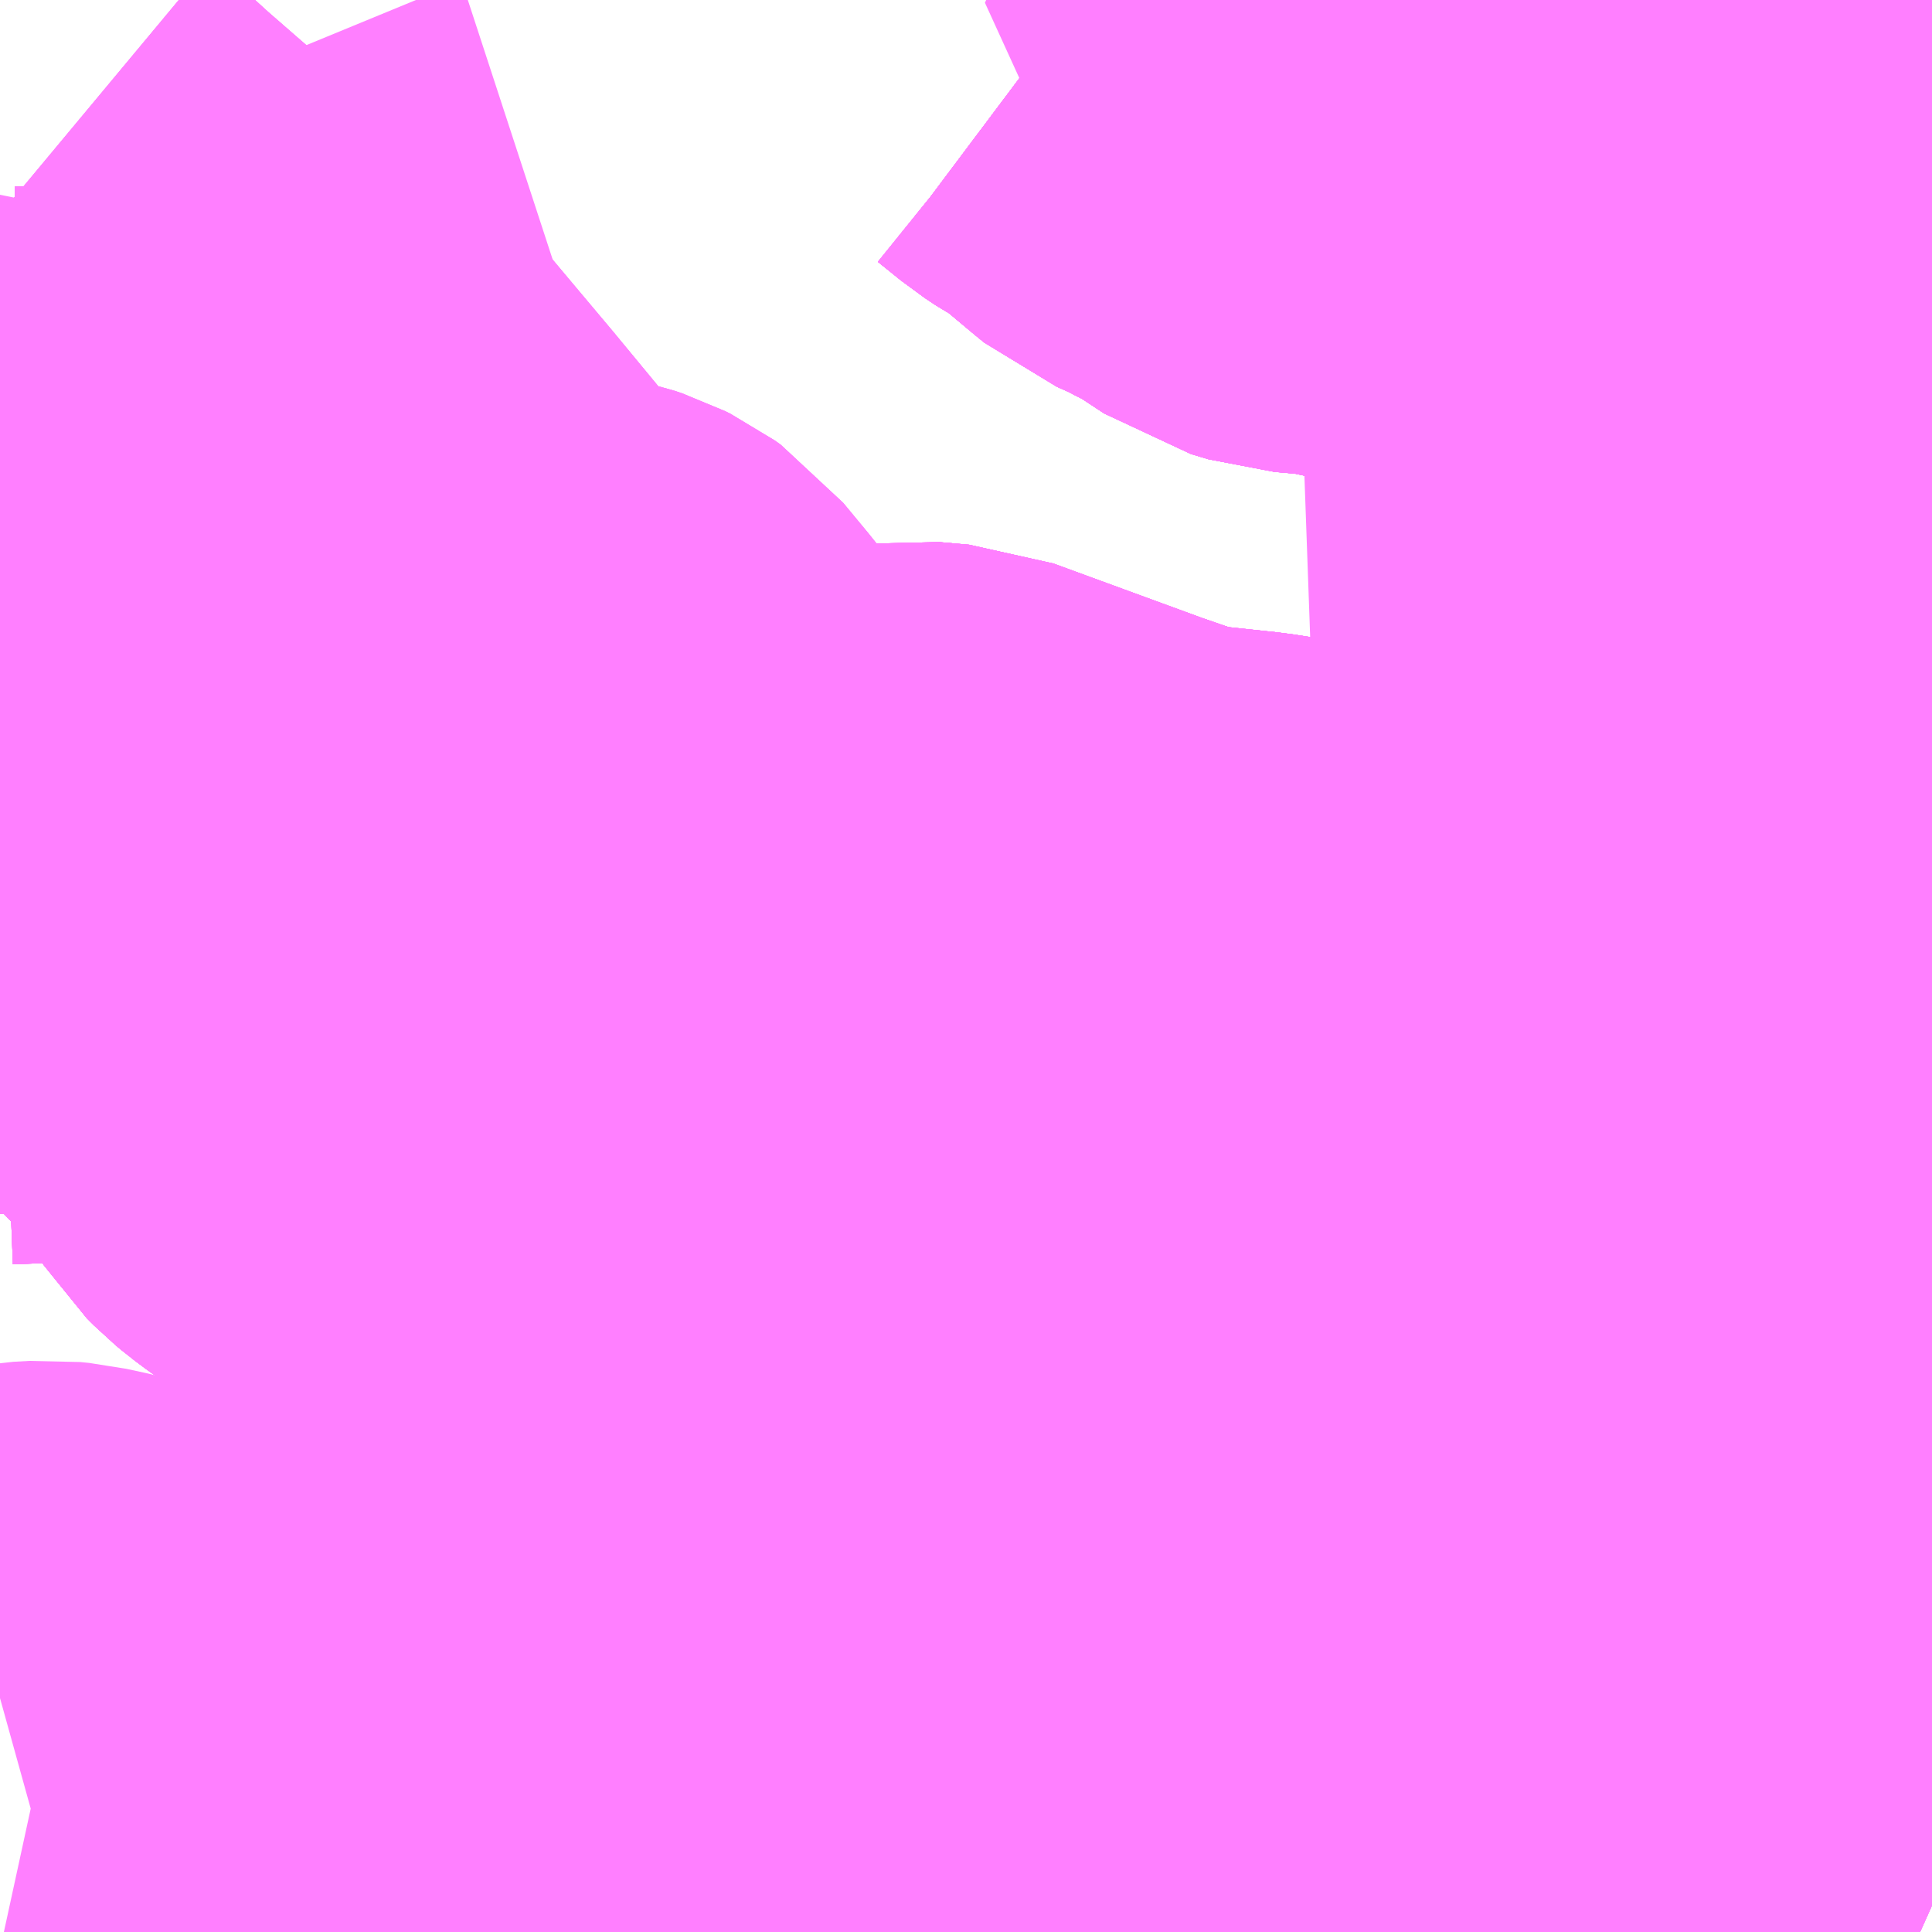 <?xml version="1.0" encoding="UTF-8"?>
<svg  xmlns="http://www.w3.org/2000/svg" xmlns:xlink="http://www.w3.org/1999/xlink" xmlns:go="http://purl.org/svgmap/profile" property="N07_001,N07_002,N07_003,N07_004,N07_005,N07_006,N07_007" viewBox="13051.758 -3159.668 2.197 2.197" go:dataArea="13051.7578125 -3159.66796875 2.197265625 2.197265625" >
<globalCoordinateSystem srsName="http://purl.org/crs/84" transform="matrix(100.0,0.0,0.0,-100.0,0.0,0.0)" />
<defs>
 <g id="p0" >
  <circle cx="0.0" cy="0.0" r="3" stroke="green" stroke-width="0.75" vector-effect="non-scaling-stroke" />
 </g>
</defs>
<g fill="none" fill-rule="evenodd" stroke="#FF00FF" stroke-width="0.75" opacity="0.5" vector-effect="non-scaling-stroke" stroke-linejoin="bevel" >
<path content="1,いわさきバスネットワーク（株）,川内～鹿児島,8.5,8.5,5.0," xlink:title="1" d="M13051.758,-3158.605L13051.911,-3158.611L13051.965,-3158.612L13051.989,-3158.612L13052.059,-3158.612L13052.113,-3158.612L13052.131,-3158.61L13052.185,-3158.61L13052.375,-3158.606L13052.426,-3158.604L13052.512,-3158.594L13052.549,-3158.588L13052.607,-3158.571L13052.652,-3158.553L13052.69,-3158.525L13052.811,-3158.432L13052.929,-3158.338L13053.044,-3158.245L13053.104,-3158.196L13053.112,-3158.189L13053.177,-3158.141L13053.268,-3158.077L13053.289,-3158.067L13053.332,-3158.051L13053.372,-3158.042L13053.441,-3158.029L13053.517,-3158.012L13053.568,-3158.003L13053.582,-3158L13053.6,-3157.998L13053.627,-3157.993L13053.664,-3157.986L13053.7,-3157.979L13053.761,-3157.968L13053.872,-3157.95L13053.906,-3157.942L13053.914,-3157.94L13053.925,-3157.938L13053.94,-3157.934L13053.955,-3157.93"/>
<path content="1,いわさきバスネットワーク（株）,金生町～天文館～鹿児島中央駅～西田本通～永吉～女子高前～玉里町,32.5,18.5,18.5," xlink:title="1" d="M13053.683,-3159.668L13053.705,-3159.62L13053.825,-3159.38L13053.844,-3159.344L13053.861,-3159.312L13053.881,-3159.267L13053.894,-3159.241L13053.903,-3159.221L13053.908,-3159.214L13053.923,-3159.179L13053.924,-3159.172L13053.927,-3159.133L13053.928,-3159.092L13053.928,-3159.08L13053.927,-3159.066L13053.927,-3159.022L13053.923,-3158.892L13053.918,-3158.849L13053.955,-3158.847"/>
<path content="1,南国交通（株）,伊集院線,28.5,0.0,0.0," xlink:title="1" d="M13051.758,-3158.663L13051.793,-3158.662L13051.8,-3158.661L13051.811,-3158.661L13051.869,-3158.653L13051.906,-3158.648L13051.921,-3158.643L13051.932,-3158.639L13051.939,-3158.634L13051.946,-3158.628L13051.965,-3158.612L13051.979,-3158.6L13051.991,-3158.589L13051.997,-3158.583L13052.015,-3158.566L13052.041,-3158.539L13052.067,-3158.511L13052.088,-3158.482L13052.107,-3158.457L13052.122,-3158.434L13052.13,-3158.426L13052.136,-3158.421L13052.148,-3158.412L13052.164,-3158.401L13052.184,-3158.389L13052.211,-3158.372L13052.224,-3158.361L13052.237,-3158.348L13052.247,-3158.339L13052.29,-3158.298L13052.343,-3158.246L13052.361,-3158.232L13052.373,-3158.223L13052.382,-3158.217L13052.39,-3158.211L13052.444,-3158.177L13052.486,-3158.149L13052.509,-3158.133L13052.522,-3158.122L13052.535,-3158.107L13052.552,-3158.085L13052.568,-3158.062L13052.584,-3158.047L13052.626,-3158.021L13052.63,-3158.019L13052.64,-3158.014L13052.654,-3158.007L13052.681,-3157.992L13052.693,-3157.984L13052.713,-3157.965L13052.721,-3157.956L13052.732,-3157.941L13052.741,-3157.922L13052.745,-3157.903L13052.748,-3157.89L13052.752,-3157.871L13052.757,-3157.852L13052.767,-3157.826L13052.777,-3157.813L13052.786,-3157.803L13052.797,-3157.795L13052.826,-3157.78L13052.871,-3157.762L13052.895,-3157.753L13052.931,-3157.747L13052.946,-3157.745L13052.997,-3157.742L13053.039,-3157.742L13053.058,-3157.74L13053.146,-3157.739L13053.195,-3157.74L13053.346,-3157.736L13053.372,-3157.739L13053.389,-3157.742L13053.448,-3157.758L13053.461,-3157.762L13053.476,-3157.771L13053.492,-3157.782L13053.502,-3157.792L13053.512,-3157.807L13053.515,-3157.811L13053.521,-3157.823L13053.53,-3157.842L13053.543,-3157.872L13053.552,-3157.902L13053.561,-3157.927L13053.582,-3158L13053.6,-3157.998L13053.627,-3157.993L13053.664,-3157.986L13053.7,-3157.979L13053.761,-3157.968L13053.872,-3157.95L13053.906,-3157.942L13053.914,-3157.94L13053.925,-3157.938L13053.94,-3157.934L13053.955,-3157.93"/>
<path content="1,南国交通（株）,大峯団地・武台高線,1.0,0.0,0.0," xlink:title="1" d="M13052.289,-3158.651L13052.306,-3158.673L13052.318,-3158.693L13052.439,-3158.693L13052.444,-3158.692L13052.447,-3158.69L13052.458,-3158.682L13052.481,-3158.656L13052.486,-3158.653L13052.491,-3158.652L13052.501,-3158.651L13052.512,-3158.654L13052.53,-3158.663L13052.566,-3158.682L13052.585,-3158.665L13052.605,-3158.653"/>
<path content="1,南国交通（株）,大峯団地・武台高線,1.0,0.0,0.0," xlink:title="1" d="M13052.289,-3158.651L13052.262,-3158.682L13052.254,-3158.69L13052.242,-3158.705L13052.21,-3158.741L13052.145,-3158.813L13052.073,-3158.894L13051.999,-3158.982L13051.879,-3159.117"/>
<path content="1,南国交通（株）,大峯団地・武台高線,1.0,0.0,0.0," xlink:title="1" d="M13051.758,-3158.663L13051.793,-3158.662L13051.8,-3158.661L13051.811,-3158.661L13051.869,-3158.653L13051.906,-3158.648L13051.921,-3158.643L13051.932,-3158.639L13051.939,-3158.634L13051.946,-3158.628L13051.965,-3158.612L13051.979,-3158.6L13051.991,-3158.589L13051.997,-3158.583L13052.015,-3158.566L13052.041,-3158.539L13052.067,-3158.511L13052.088,-3158.482L13052.107,-3158.457L13052.122,-3158.434L13052.13,-3158.426L13052.136,-3158.421L13052.148,-3158.412L13052.164,-3158.401L13052.184,-3158.389L13052.211,-3158.372L13052.224,-3158.361L13052.237,-3158.348L13052.247,-3158.339L13052.261,-3158.358L13052.293,-3158.412L13052.306,-3158.429L13052.311,-3158.436L13052.332,-3158.469L13052.368,-3158.528L13052.369,-3158.532L13052.369,-3158.544L13052.364,-3158.561L13052.344,-3158.587L13052.337,-3158.595L13052.327,-3158.607L13052.289,-3158.651"/>
<path content="1,南国交通（株）,大峯団地・武台高線,1.0,0.0,0.0," xlink:title="1" d="M13051.879,-3159.117L13051.852,-3159.104L13051.845,-3159.101L13051.83,-3159.095L13051.817,-3159.09L13051.797,-3159.083L13051.79,-3159.081L13051.775,-3159.081L13051.764,-3159.082L13051.758,-3159.083"/>
<path content="1,南国交通（株）,大峯団地・武台高線,1.0,0.0,0.0," xlink:title="1" d="M13051.879,-3159.117L13051.772,-3159.24L13051.758,-3159.256"/>
<path content="1,南国交通（株）,明和線,31.0,0.0,0.0," xlink:title="1" d="M13053.955,-3158.467L13053.934,-3158.47L13053.856,-3158.481L13053.744,-3158.496L13053.722,-3158.499L13053.655,-3158.505L13053.535,-3158.52L13053.171,-3158.576L13053.096,-3158.584L13053.054,-3158.593L13052.999,-3158.612L13052.827,-3158.675L13052.793,-3158.678L13052.741,-3158.671L13052.687,-3158.656L13052.65,-3158.65L13052.628,-3158.65L13052.605,-3158.653L13052.585,-3158.665L13052.566,-3158.682L13052.53,-3158.663L13052.512,-3158.654L13052.501,-3158.651L13052.491,-3158.652L13052.486,-3158.653L13052.481,-3158.656L13052.458,-3158.682L13052.447,-3158.69L13052.444,-3158.692L13052.439,-3158.693L13052.318,-3158.693L13052.306,-3158.673L13052.289,-3158.651L13052.262,-3158.682L13052.254,-3158.69L13052.242,-3158.705L13052.21,-3158.741L13052.145,-3158.813L13052.073,-3158.894L13051.999,-3158.982L13051.879,-3159.117L13051.852,-3159.104L13051.845,-3159.101L13051.83,-3159.095L13051.817,-3159.09L13051.797,-3159.083L13051.79,-3159.081L13051.775,-3159.081L13051.764,-3159.082L13051.758,-3159.083"/>
<path content="1,南国交通（株）,明和線,31.0,0.0,0.0," xlink:title="1" d="M13051.758,-3159.231L13051.772,-3159.24L13051.758,-3159.256"/>
<path content="1,南国交通（株）,星ヶ峯～武岡台高校（スクールバス）,1.0,0.0,0.0," xlink:title="1" d="M13052.279,-3157.471L13052.282,-3157.475L13052.325,-3157.516L13052.35,-3157.541L13052.371,-3157.558L13052.39,-3157.57L13052.407,-3157.578L13052.427,-3157.584L13052.446,-3157.588L13052.466,-3157.592L13052.535,-3157.603L13052.577,-3157.608L13052.595,-3157.609L13052.632,-3157.609L13052.651,-3157.609L13052.657,-3157.609L13052.69,-3157.606L13052.747,-3157.602L13052.762,-3157.601L13052.844,-3157.598L13052.865,-3157.597L13052.921,-3157.595L13052.965,-3157.593L13053.019,-3157.592L13053.027,-3157.59L13053.034,-3157.585L13053.044,-3157.577L13053.049,-3157.574L13053.054,-3157.572L13053.07,-3157.568L13053.077,-3157.566L13053.133,-3157.559L13053.136,-3157.558L13053.162,-3157.552L13053.162,-3157.556L13053.164,-3157.567L13053.166,-3157.577L13053.153,-3157.581L13053.147,-3157.584L13053.138,-3157.588L13053.129,-3157.591L13053.125,-3157.625L13053.131,-3157.652L13053.133,-3157.665L13053.134,-3157.673L13053.141,-3157.713L13053.146,-3157.739"/>
<path content="1,南国交通（株）,星ヶ峯～武岡台高校（スクールバス）,1.0,0.0,0.0," xlink:title="1" d="M13053.146,-3157.739L13053.058,-3157.74L13053.039,-3157.742L13052.997,-3157.742L13052.946,-3157.745L13052.931,-3157.747L13052.895,-3157.753L13052.871,-3157.762L13052.826,-3157.78L13052.797,-3157.795L13052.786,-3157.803L13052.777,-3157.813L13052.767,-3157.826L13052.757,-3157.852L13052.752,-3157.871L13052.748,-3157.89L13052.745,-3157.903L13052.741,-3157.922L13052.732,-3157.941L13052.721,-3157.956L13052.713,-3157.965L13052.693,-3157.984L13052.681,-3157.992L13052.654,-3158.007L13052.64,-3158.014L13052.63,-3158.019L13052.626,-3158.021L13052.584,-3158.047L13052.568,-3158.062L13052.552,-3158.085L13052.535,-3158.107L13052.522,-3158.122L13052.509,-3158.133L13052.486,-3158.149L13052.444,-3158.177L13052.39,-3158.211L13052.382,-3158.217L13052.373,-3158.223L13052.361,-3158.232L13052.343,-3158.246L13052.29,-3158.298L13052.247,-3158.339L13052.261,-3158.358L13052.293,-3158.412L13052.306,-3158.429L13052.311,-3158.436L13052.332,-3158.469L13052.368,-3158.527L13052.369,-3158.532L13052.369,-3158.544L13052.364,-3158.561L13052.344,-3158.587L13052.327,-3158.607L13052.289,-3158.651L13052.262,-3158.682L13052.254,-3158.69L13052.242,-3158.705L13052.21,-3158.741L13052.145,-3158.813L13052.073,-3158.894L13051.999,-3158.982L13051.879,-3159.117L13051.772,-3159.24L13051.758,-3159.256"/>
<path content="1,南国交通（株）,星ヶ峯～武岡台高校（スクールバス）,1.0,0.0,0.0," xlink:title="1" d="M13051.758,-3159.424L13051.77,-3159.414L13051.814,-3159.374L13051.876,-3159.32L13051.885,-3159.311L13051.909,-3159.29L13051.913,-3159.287L13051.92,-3159.282L13051.938,-3159.272L13051.95,-3159.264L13051.963,-3159.258L13051.999,-3159.236L13052.021,-3159.224L13052.031,-3159.215L13052.037,-3159.206L13052.058,-3159.181L13052.109,-3159.12L13052.13,-3159.095L13052.167,-3159.051L13052.248,-3158.953L13052.277,-3158.919L13052.282,-3158.914L13052.286,-3158.91L13052.305,-3158.891L13052.308,-3158.889L13052.315,-3158.886L13052.349,-3158.88L13052.388,-3158.872L13052.406,-3158.868L13052.415,-3158.865L13052.421,-3158.862L13052.428,-3158.857L13052.457,-3158.822L13052.491,-3158.778L13052.5,-3158.768L13052.502,-3158.765L13052.566,-3158.682L13052.585,-3158.665L13052.605,-3158.653L13052.628,-3158.65L13052.65,-3158.65L13052.687,-3158.656L13052.741,-3158.671L13052.793,-3158.678L13052.827,-3158.675L13052.999,-3158.612L13053.054,-3158.593L13053.096,-3158.584L13053.171,-3158.576L13053.535,-3158.52L13053.655,-3158.505L13053.647,-3158.445L13053.636,-3158.361L13053.632,-3158.33L13053.627,-3158.302L13053.623,-3158.269L13053.621,-3158.252L13053.613,-3158.201L13053.607,-3158.155L13053.604,-3158.139L13053.597,-3158.087L13053.596,-3158.079L13053.594,-3158.064L13053.587,-3158.025L13053.582,-3158L13053.561,-3157.927L13053.552,-3157.902L13053.543,-3157.872L13053.53,-3157.842L13053.521,-3157.823L13053.515,-3157.811L13053.512,-3157.807L13053.502,-3157.792L13053.492,-3157.782L13053.476,-3157.771L13053.461,-3157.762L13053.448,-3157.758L13053.389,-3157.742L13053.372,-3157.739L13053.346,-3157.736L13053.195,-3157.74L13053.146,-3157.739"/>
<path content="1,南国交通（株）,武岡ハイランド線,96.0,0.0,0.0," xlink:title="1" d="M13052.289,-3158.651L13052.306,-3158.673L13052.318,-3158.693L13052.439,-3158.693L13052.444,-3158.692L13052.447,-3158.69L13052.458,-3158.682L13052.481,-3158.656L13052.486,-3158.653L13052.491,-3158.652L13052.501,-3158.651L13052.512,-3158.654L13052.53,-3158.663L13052.566,-3158.682L13052.585,-3158.665L13052.605,-3158.653L13052.628,-3158.65L13052.65,-3158.65L13052.687,-3158.656L13052.741,-3158.671L13052.793,-3158.678L13052.827,-3158.675L13052.999,-3158.612L13053.054,-3158.593L13053.096,-3158.584L13053.171,-3158.576L13053.535,-3158.52L13053.655,-3158.505L13053.722,-3158.499L13053.744,-3158.496L13053.856,-3158.481L13053.934,-3158.47L13053.955,-3158.467"/>
<path content="1,南国交通（株）,武岡ハイランド線,96.0,0.0,0.0," xlink:title="1" d="M13052.289,-3158.651L13052.344,-3158.587L13052.364,-3158.561L13052.369,-3158.544L13052.369,-3158.532L13052.368,-3158.528L13052.332,-3158.469L13052.311,-3158.436L13052.306,-3158.429L13052.293,-3158.412L13052.261,-3158.358L13052.247,-3158.339L13052.291,-3158.298L13052.343,-3158.246L13052.361,-3158.232L13052.373,-3158.223L13052.382,-3158.217L13052.39,-3158.211L13052.444,-3158.177L13052.486,-3158.149L13052.509,-3158.133L13052.522,-3158.122L13052.535,-3158.107L13052.552,-3158.085L13052.568,-3158.062L13052.584,-3158.047L13052.626,-3158.021L13052.63,-3158.019L13052.64,-3158.014L13052.654,-3158.007L13052.681,-3157.992L13052.693,-3157.984L13052.713,-3157.965L13052.721,-3157.956L13052.732,-3157.941L13052.741,-3157.922L13052.745,-3157.903L13052.748,-3157.89L13052.752,-3157.871L13052.757,-3157.852L13052.767,-3157.826L13052.777,-3157.813L13052.786,-3157.803L13052.797,-3157.795L13052.826,-3157.78L13052.871,-3157.762L13052.895,-3157.753L13052.931,-3157.747L13052.946,-3157.745L13052.997,-3157.742L13053.039,-3157.742L13053.058,-3157.74L13053.146,-3157.739L13053.195,-3157.74L13053.346,-3157.736L13053.372,-3157.739L13053.389,-3157.742L13053.449,-3157.758L13053.461,-3157.762L13053.476,-3157.771L13053.492,-3157.782L13053.502,-3157.792L13053.512,-3157.807L13053.515,-3157.811L13053.522,-3157.823L13053.53,-3157.842L13053.543,-3157.872L13053.552,-3157.902L13053.561,-3157.927L13053.582,-3158L13053.6,-3157.998L13053.627,-3157.993L13053.664,-3157.986L13053.7,-3157.979L13053.761,-3157.968L13053.872,-3157.95L13053.906,-3157.942L13053.914,-3157.94L13053.925,-3157.938L13053.94,-3157.934L13053.955,-3157.93"/>
<path content="1,南国交通（株）,武岡ハイランド線,96.0,0.0,0.0," xlink:title="1" d="M13051.879,-3159.117L13051.999,-3158.982L13052.073,-3158.894L13052.145,-3158.813L13052.21,-3158.741L13052.242,-3158.705L13052.254,-3158.69L13052.262,-3158.682L13052.289,-3158.651"/>
<path content="1,南国交通（株）,武岡ハイランド線,96.0,0.0,0.0," xlink:title="1" d="M13051.879,-3159.117L13051.772,-3159.24L13051.758,-3159.256"/>
<path content="1,南国交通（株）,武岡ハイランド線,96.0,0.0,0.0," xlink:title="1" d="M13051.758,-3159.083L13051.764,-3159.082L13051.775,-3159.081L13051.79,-3159.081L13051.797,-3159.083L13051.817,-3159.09L13051.83,-3159.095L13051.845,-3159.101L13051.852,-3159.104L13051.879,-3159.117"/>
<path content="1,南国交通（株）,皇徳寺ニュータウン線,11.0,0.0,0.0," xlink:title="1" d="M13051.758,-3158.605L13051.911,-3158.611L13051.965,-3158.612L13051.989,-3158.612L13052.059,-3158.612L13052.113,-3158.612L13052.131,-3158.61L13052.185,-3158.61L13052.375,-3158.606L13052.426,-3158.604L13052.512,-3158.594L13052.549,-3158.588L13052.607,-3158.571L13052.652,-3158.553L13052.69,-3158.525L13052.811,-3158.432L13052.929,-3158.338L13053.044,-3158.245L13053.104,-3158.196L13053.112,-3158.189L13053.177,-3158.141L13053.268,-3158.077L13053.289,-3158.067L13053.332,-3158.051L13053.372,-3158.042L13053.441,-3158.029L13053.517,-3158.012L13053.568,-3158.003L13053.582,-3158L13053.6,-3157.998L13053.627,-3157.993L13053.664,-3157.986L13053.7,-3157.979L13053.761,-3157.968L13053.872,-3157.95L13053.906,-3157.942L13053.914,-3157.94L13053.925,-3157.938L13053.94,-3157.934L13053.955,-3157.93"/>
<path content="1,南国交通（株）,皇徳寺～武岡台高校（スクールバス）,1.0,0.0,0.0," xlink:title="1" d="M13051.758,-3159.256L13051.772,-3159.24L13051.879,-3159.117L13051.999,-3158.982L13052.073,-3158.894L13052.145,-3158.813L13052.21,-3158.741L13052.242,-3158.705L13052.254,-3158.69L13052.262,-3158.682L13052.289,-3158.651L13052.327,-3158.607L13052.344,-3158.587L13052.364,-3158.561L13052.369,-3158.544L13052.369,-3158.532L13052.368,-3158.527L13052.332,-3158.469L13052.311,-3158.436L13052.306,-3158.429L13052.293,-3158.412L13052.261,-3158.358L13052.247,-3158.339L13052.237,-3158.348L13052.224,-3158.361L13052.211,-3158.372L13052.184,-3158.389L13052.164,-3158.401L13052.148,-3158.412L13052.136,-3158.421L13052.13,-3158.426L13052.122,-3158.434L13052.107,-3158.457L13052.088,-3158.482L13052.067,-3158.511L13052.041,-3158.539L13052.015,-3158.566L13051.997,-3158.583L13051.991,-3158.589L13051.979,-3158.6L13051.965,-3158.612L13051.946,-3158.628L13051.939,-3158.634L13051.932,-3158.639L13051.921,-3158.643L13051.906,-3158.648L13051.869,-3158.653L13051.811,-3158.661L13051.8,-3158.661L13051.793,-3158.662L13051.758,-3158.663"/>
<path content="1,南国交通（株）,西郷・大峯・鹿実,90.0,0.0,0.0," xlink:title="1" d="M13051.758,-3158.663L13051.793,-3158.662L13051.8,-3158.661L13051.811,-3158.661L13051.869,-3158.653L13051.906,-3158.648L13051.921,-3158.643L13051.932,-3158.639"/>
<path content="1,南国交通（株）,西郷・大峯・鹿実,90.0,0.0,0.0," xlink:title="1" d="M13051.932,-3158.639L13051.939,-3158.634L13051.946,-3158.628L13051.965,-3158.612L13051.979,-3158.6L13051.991,-3158.589L13051.997,-3158.583L13052.015,-3158.566L13052.041,-3158.539L13052.067,-3158.511L13052.088,-3158.482L13052.107,-3158.457L13052.122,-3158.434L13052.13,-3158.426L13052.136,-3158.421L13052.148,-3158.412L13052.164,-3158.401L13052.184,-3158.389L13052.211,-3158.372L13052.224,-3158.361L13052.237,-3158.348L13052.247,-3158.339L13052.29,-3158.298L13052.343,-3158.246L13052.361,-3158.232L13052.373,-3158.223L13052.382,-3158.217L13052.39,-3158.211L13052.444,-3158.177L13052.486,-3158.149L13052.509,-3158.133L13052.522,-3158.122L13052.535,-3158.107L13052.552,-3158.085L13052.568,-3158.062L13052.584,-3158.047L13052.626,-3158.021L13052.63,-3158.019L13052.64,-3158.014L13052.654,-3158.007L13052.681,-3157.992L13052.693,-3157.984L13052.713,-3157.965L13052.721,-3157.956L13052.732,-3157.941L13052.741,-3157.922L13052.745,-3157.903L13052.748,-3157.89L13052.752,-3157.871L13052.757,-3157.852L13052.767,-3157.826L13052.777,-3157.813L13052.786,-3157.803L13052.797,-3157.795L13052.826,-3157.78L13052.871,-3157.762L13052.895,-3157.753L13052.931,-3157.747L13052.946,-3157.745L13052.997,-3157.742L13053.039,-3157.742L13053.058,-3157.74L13053.146,-3157.739L13053.195,-3157.74L13053.346,-3157.736L13053.372,-3157.739L13053.389,-3157.742L13053.448,-3157.758L13053.461,-3157.762L13053.476,-3157.771L13053.492,-3157.782L13053.502,-3157.792L13053.512,-3157.807L13053.515,-3157.811L13053.521,-3157.823L13053.53,-3157.842L13053.543,-3157.872L13053.552,-3157.902L13053.561,-3157.927L13053.582,-3158L13053.6,-3157.998L13053.627,-3157.993L13053.664,-3157.986L13053.7,-3157.979L13053.761,-3157.968L13053.872,-3157.95L13053.906,-3157.942L13053.914,-3157.94L13053.925,-3157.938L13053.94,-3157.934L13053.955,-3157.93"/>
<path content="1,南国交通（株）,西郷・大峯・鹿実,90.0,0.0,0.0," xlink:title="1" d="M13051.932,-3158.639L13051.962,-3158.639L13051.984,-3158.637L13052.007,-3158.633L13052.024,-3158.631L13052.061,-3158.626L13052.11,-3158.615L13052.113,-3158.612L13052.115,-3158.611L13052.131,-3158.61L13052.185,-3158.61L13052.228,-3158.609L13052.226,-3158.611L13052.255,-3158.63L13052.263,-3158.634L13052.289,-3158.651L13052.306,-3158.673L13052.318,-3158.693L13052.439,-3158.693L13052.444,-3158.692L13052.447,-3158.69L13052.458,-3158.682L13052.481,-3158.656L13052.486,-3158.653L13052.491,-3158.652L13052.501,-3158.651L13052.512,-3158.654L13052.53,-3158.663L13052.566,-3158.682L13052.585,-3158.665L13052.605,-3158.653L13052.628,-3158.65L13052.65,-3158.65L13052.687,-3158.656L13052.741,-3158.671L13052.793,-3158.678L13052.827,-3158.675L13052.999,-3158.612L13053.054,-3158.593L13053.096,-3158.584L13053.171,-3158.576L13053.535,-3158.52L13053.655,-3158.505L13053.722,-3158.499L13053.744,-3158.496L13053.856,-3158.481L13053.934,-3158.47L13053.955,-3158.467"/>
<path content="1,南国交通（株）,魚見ヶ原・桜ヶ丘～武岡台高校（スクールバス）,1.0,0.0,0.0," xlink:title="1" d="M13052.279,-3157.471L13052.282,-3157.475L13052.325,-3157.516L13052.35,-3157.541L13052.371,-3157.558L13052.39,-3157.57L13052.407,-3157.578L13052.427,-3157.584L13052.446,-3157.588L13052.466,-3157.592L13052.535,-3157.603L13052.577,-3157.608L13052.595,-3157.609L13052.632,-3157.609L13052.651,-3157.609L13052.657,-3157.609L13052.69,-3157.606L13052.747,-3157.602L13052.762,-3157.601L13052.844,-3157.598L13052.865,-3157.597L13052.921,-3157.595L13052.965,-3157.593L13053.019,-3157.592L13053.027,-3157.59L13053.034,-3157.585L13053.044,-3157.577L13053.049,-3157.574L13053.054,-3157.572L13053.07,-3157.568L13053.077,-3157.566L13053.133,-3157.559L13053.136,-3157.558L13053.162,-3157.552L13053.162,-3157.556L13053.164,-3157.567L13053.166,-3157.577L13053.153,-3157.581L13053.147,-3157.584L13053.138,-3157.588L13053.129,-3157.591L13053.125,-3157.625L13053.131,-3157.652L13053.133,-3157.665L13053.134,-3157.673L13053.141,-3157.713L13053.146,-3157.739"/>
<path content="1,南国交通（株）,魚見ヶ原・桜ヶ丘～武岡台高校（スクールバス）,1.0,0.0,0.0," xlink:title="1" d="M13053.146,-3157.739L13053.058,-3157.74L13053.039,-3157.742L13052.997,-3157.742L13052.946,-3157.745L13052.931,-3157.747L13052.895,-3157.753L13052.871,-3157.762L13052.826,-3157.78L13052.797,-3157.795L13052.786,-3157.803L13052.777,-3157.813L13052.767,-3157.826L13052.757,-3157.852L13052.752,-3157.871L13052.748,-3157.89L13052.745,-3157.903L13052.741,-3157.922L13052.732,-3157.941L13052.721,-3157.956L13052.713,-3157.965L13052.693,-3157.984L13052.681,-3157.992L13052.654,-3158.007L13052.64,-3158.014L13052.63,-3158.019L13052.626,-3158.021L13052.584,-3158.047L13052.568,-3158.062L13052.552,-3158.085L13052.535,-3158.107L13052.522,-3158.122L13052.509,-3158.133L13052.486,-3158.149L13052.444,-3158.177L13052.39,-3158.211L13052.382,-3158.217L13052.373,-3158.223L13052.361,-3158.232L13052.343,-3158.246L13052.29,-3158.298L13052.247,-3158.339L13052.261,-3158.358L13052.293,-3158.412L13052.306,-3158.429L13052.311,-3158.436L13052.332,-3158.469L13052.368,-3158.527L13052.369,-3158.532L13052.369,-3158.544L13052.364,-3158.561L13052.344,-3158.587L13052.327,-3158.607L13052.289,-3158.651L13052.262,-3158.682L13052.254,-3158.69L13052.242,-3158.705L13052.21,-3158.741L13052.145,-3158.813L13052.073,-3158.894L13051.999,-3158.982L13051.879,-3159.117L13051.772,-3159.24L13051.758,-3159.256"/>
<path content="1,南国交通（株）,魚見ヶ原・桜ヶ丘～武岡台高校（スクールバス）,1.0,0.0,0.0," xlink:title="1" d="M13051.758,-3159.424L13051.77,-3159.414L13051.814,-3159.374L13051.876,-3159.32L13051.885,-3159.311L13051.909,-3159.29L13051.913,-3159.287L13051.92,-3159.282L13051.938,-3159.272L13051.95,-3159.264L13051.963,-3159.258L13051.999,-3159.236L13052.021,-3159.224L13052.031,-3159.215L13052.037,-3159.206L13052.058,-3159.181L13052.109,-3159.12L13052.13,-3159.095L13052.167,-3159.051L13052.248,-3158.953L13052.277,-3158.919L13052.282,-3158.914L13052.286,-3158.91L13052.305,-3158.891L13052.308,-3158.889L13052.315,-3158.886L13052.349,-3158.88L13052.388,-3158.872L13052.406,-3158.868L13052.415,-3158.865L13052.421,-3158.862L13052.428,-3158.857L13052.457,-3158.822L13052.491,-3158.778L13052.5,-3158.768L13052.502,-3158.765L13052.566,-3158.682L13052.585,-3158.665L13052.605,-3158.653L13052.628,-3158.65L13052.65,-3158.65L13052.687,-3158.656L13052.741,-3158.671L13052.793,-3158.678L13052.827,-3158.675L13052.999,-3158.612L13053.054,-3158.593L13053.096,-3158.584L13053.171,-3158.576L13053.535,-3158.52L13053.655,-3158.505L13053.647,-3158.445L13053.636,-3158.361L13053.632,-3158.33L13053.627,-3158.302L13053.623,-3158.269L13053.621,-3158.252L13053.613,-3158.201L13053.607,-3158.155L13053.604,-3158.139L13053.597,-3158.087L13053.596,-3158.079L13053.594,-3158.064L13053.587,-3158.025L13053.582,-3158L13053.561,-3157.927L13053.552,-3157.902L13053.543,-3157.872L13053.53,-3157.842L13053.521,-3157.823L13053.515,-3157.811L13053.512,-3157.807L13053.502,-3157.792L13053.492,-3157.782L13053.476,-3157.771L13053.461,-3157.762L13053.448,-3157.758L13053.389,-3157.742L13053.372,-3157.739L13053.346,-3157.736L13053.195,-3157.74L13053.146,-3157.739"/>
<path content="1,南国交通（株）,鹿児島駅～かけごし経由～明和・武岡ハイランド,0.4,2.0,0.0," xlink:title="1" d="M13053.955,-3159.348L13053.89,-3159.365L13053.825,-3159.38L13053.602,-3159.433L13053.46,-3159.464L13053.286,-3159.501L13053.24,-3159.505L13053.22,-3159.511L13053.176,-3159.54L13053.148,-3159.554L13053.139,-3159.559L13053.112,-3159.571L13053.107,-3159.575L13053.052,-3159.621L13053.03,-3159.633L13053.018,-3159.641L13052.992,-3159.662L13052.984,-3159.668M13051.758,-3159.256L13051.772,-3159.24L13051.879,-3159.117L13051.852,-3159.104L13051.845,-3159.101L13051.83,-3159.095L13051.817,-3159.09L13051.797,-3159.083L13051.79,-3159.081L13051.775,-3159.081L13051.764,-3159.082L13051.758,-3159.083"/>
<path content="1,南国交通（株）,鹿児島駅～後庵,22.0,0.0,0.0," xlink:title="1" d="M13051.758,-3158.663L13051.793,-3158.662L13051.8,-3158.661L13051.811,-3158.661L13051.869,-3158.653L13051.906,-3158.648L13051.921,-3158.643L13051.932,-3158.639L13051.939,-3158.634L13051.946,-3158.628L13051.965,-3158.612L13051.979,-3158.6L13051.991,-3158.589L13051.997,-3158.583L13052.015,-3158.566L13052.041,-3158.539L13052.067,-3158.511L13052.088,-3158.482L13052.107,-3158.457L13052.122,-3158.434L13052.13,-3158.426L13052.136,-3158.421L13052.148,-3158.412L13052.164,-3158.401L13052.184,-3158.389L13052.211,-3158.372L13052.224,-3158.361L13052.237,-3158.348L13052.247,-3158.339L13052.29,-3158.298L13052.343,-3158.246L13052.361,-3158.232L13052.373,-3158.223L13052.382,-3158.217L13052.39,-3158.211L13052.444,-3158.177L13052.486,-3158.149L13052.509,-3158.133L13052.522,-3158.122L13052.535,-3158.107L13052.552,-3158.085L13052.568,-3158.062L13052.584,-3158.047L13052.626,-3158.021L13052.63,-3158.019L13052.64,-3158.014L13052.654,-3158.007L13052.681,-3157.992L13052.693,-3157.984L13052.713,-3157.965L13052.721,-3157.956L13052.732,-3157.941L13052.741,-3157.922L13052.745,-3157.903L13052.748,-3157.89L13052.752,-3157.871L13052.757,-3157.852L13052.767,-3157.826L13052.777,-3157.813L13052.786,-3157.803L13052.797,-3157.795L13052.826,-3157.78L13052.871,-3157.762L13052.895,-3157.753L13052.931,-3157.747L13052.946,-3157.745L13052.997,-3157.742L13053.039,-3157.742L13053.059,-3157.74L13053.147,-3157.739L13053.195,-3157.74L13053.346,-3157.736L13053.372,-3157.739L13053.389,-3157.742L13053.449,-3157.758L13053.461,-3157.762L13053.476,-3157.771L13053.492,-3157.782L13053.502,-3157.792L13053.512,-3157.807L13053.515,-3157.811L13053.521,-3157.823L13053.53,-3157.842L13053.543,-3157.872L13053.552,-3157.902L13053.561,-3157.927L13053.582,-3158L13053.6,-3157.998L13053.627,-3157.993L13053.664,-3157.986L13053.7,-3157.979L13053.761,-3157.968L13053.872,-3157.95L13053.906,-3157.942L13053.914,-3157.94L13053.925,-3157.938L13053.94,-3157.934L13053.955,-3157.93"/>
<path content="1,宮崎交通（株）,宮崎-鹿児島,7.0,7.0,7.0," xlink:title="1" d="M13053.955,-3157.93L13053.94,-3157.934L13053.925,-3157.938L13053.914,-3157.94L13053.872,-3157.95L13053.761,-3157.968L13053.7,-3157.979L13053.664,-3157.986L13053.627,-3157.993L13053.6,-3157.998L13053.582,-3158L13053.568,-3158.003L13053.517,-3158.012L13053.441,-3158.029L13053.372,-3158.042L13053.332,-3158.051L13053.289,-3158.067L13053.268,-3158.077L13053.177,-3158.141L13053.147,-3158.164L13053.112,-3158.189L13053.104,-3158.196L13053.062,-3158.231L13053.044,-3158.245L13053.036,-3158.252L13052.968,-3158.307L13052.929,-3158.338L13052.811,-3158.432L13052.749,-3158.48L13052.69,-3158.525L13052.652,-3158.553L13052.607,-3158.571L13052.595,-3158.575L13052.549,-3158.588L13052.512,-3158.594L13052.426,-3158.604L13052.375,-3158.606L13052.327,-3158.607L13052.273,-3158.608L13052.228,-3158.609L13052.185,-3158.61L13052.131,-3158.61L13052.115,-3158.611L13052.113,-3158.612L13052.081,-3158.612L13052.059,-3158.612L13051.989,-3158.612L13051.965,-3158.612L13051.94,-3158.611L13051.911,-3158.611L13051.758,-3158.605"/>
<path content="1,近鉄バス（株）,大阪⇔鹿児島,1.0,1.0,1.0," xlink:title="1" d="M13053.955,-3159.022L13053.927,-3159.022L13053.923,-3158.892L13053.918,-3158.849L13053.912,-3158.805L13053.91,-3158.787L13053.907,-3158.763L13053.901,-3158.731L13053.897,-3158.71L13053.89,-3158.682L13053.893,-3158.678L13053.88,-3158.609L13053.879,-3158.605L13053.866,-3158.53L13053.856,-3158.481L13053.848,-3158.439L13053.835,-3158.366L13053.831,-3158.346L13053.823,-3158.302L13053.818,-3158.279L13053.812,-3158.248L13053.81,-3158.233L13053.804,-3158.202L13053.8,-3158.176L13053.788,-3158.117L13053.772,-3158.029L13053.768,-3158.006L13053.761,-3157.968L13053.7,-3157.979L13053.664,-3157.986L13053.627,-3157.993L13053.6,-3157.998L13053.582,-3158L13053.568,-3158.003L13053.517,-3158.012L13053.441,-3158.029L13053.372,-3158.042L13053.332,-3158.051L13053.289,-3158.067L13053.268,-3158.077L13053.177,-3158.141L13053.147,-3158.164L13053.112,-3158.189L13053.104,-3158.196L13053.062,-3158.231L13053.044,-3158.245L13053.036,-3158.252L13052.929,-3158.338L13052.811,-3158.432L13052.749,-3158.48L13052.69,-3158.525L13052.652,-3158.553L13052.607,-3158.571L13052.595,-3158.575L13052.549,-3158.588L13052.512,-3158.594L13052.426,-3158.604L13052.375,-3158.606L13052.327,-3158.607L13052.273,-3158.608L13052.228,-3158.609L13052.185,-3158.61L13052.131,-3158.61L13052.115,-3158.611L13052.113,-3158.612L13052.059,-3158.612L13051.989,-3158.612L13051.965,-3158.612L13051.911,-3158.611L13051.758,-3158.605"/>
<path content="1,阪急観光バス（株）,鹿児島行（さつま号）,1.0,1.0,1.0," xlink:title="1" d="M13053.955,-3159.022L13053.927,-3159.022L13053.923,-3158.892L13053.918,-3158.849L13053.912,-3158.805L13053.91,-3158.787L13053.907,-3158.763L13053.901,-3158.731L13053.897,-3158.71L13053.89,-3158.682L13053.893,-3158.678L13053.88,-3158.609L13053.879,-3158.605L13053.866,-3158.53L13053.856,-3158.481L13053.848,-3158.439L13053.835,-3158.366L13053.831,-3158.346L13053.823,-3158.302L13053.818,-3158.279L13053.812,-3158.248L13053.81,-3158.233L13053.804,-3158.202L13053.8,-3158.176L13053.788,-3158.117L13053.772,-3158.029L13053.768,-3158.006L13053.761,-3157.968L13053.7,-3157.979L13053.664,-3157.986L13053.627,-3157.993L13053.6,-3157.998L13053.582,-3158L13053.568,-3158.003L13053.517,-3158.012L13053.441,-3158.029L13053.372,-3158.042L13053.332,-3158.051L13053.289,-3158.067L13053.268,-3158.077L13053.177,-3158.141L13053.147,-3158.164L13053.112,-3158.189L13053.104,-3158.196L13053.062,-3158.231L13053.044,-3158.245L13053.036,-3158.252L13052.929,-3158.338L13052.811,-3158.432L13052.749,-3158.48L13052.69,-3158.525L13052.652,-3158.553L13052.607,-3158.571L13052.595,-3158.575L13052.549,-3158.588L13052.512,-3158.594L13052.426,-3158.604L13052.375,-3158.606L13052.327,-3158.607L13052.273,-3158.608L13052.228,-3158.609L13052.185,-3158.61L13052.131,-3158.61L13052.115,-3158.611L13052.113,-3158.612L13052.059,-3158.612L13051.989,-3158.612L13051.965,-3158.612L13051.911,-3158.611L13051.758,-3158.605"/>
<path content="1,鹿児島交通（株）,北埠頭・鹿児島駅前～山田～皇徳寺郵便局前,17.0,15.5,12.0," xlink:title="1" d="M13052.279,-3157.471L13052.282,-3157.475L13052.325,-3157.516L13052.35,-3157.541L13052.371,-3157.558L13052.39,-3157.57L13052.407,-3157.578L13052.427,-3157.584L13052.446,-3157.588L13052.466,-3157.592L13052.535,-3157.603L13052.577,-3157.608L13052.595,-3157.609L13052.632,-3157.609L13052.651,-3157.609L13052.657,-3157.609L13052.69,-3157.606L13052.737,-3157.563L13052.764,-3157.542L13052.771,-3157.536L13052.779,-3157.531L13052.785,-3157.529L13052.854,-3157.519L13052.921,-3157.51L13052.935,-3157.508L13052.937,-3157.507L13052.949,-3157.506L13052.969,-3157.503L13052.99,-3157.5L13053.006,-3157.498L13053.054,-3157.491L13053.147,-3157.478L13053.202,-3157.471M13053.528,-3157.471L13053.535,-3157.49L13053.536,-3157.492L13053.546,-3157.508L13053.547,-3157.512L13053.574,-3157.57L13053.595,-3157.618L13053.6,-3157.626L13053.617,-3157.664L13053.64,-3157.71L13053.648,-3157.728L13053.664,-3157.762L13053.669,-3157.773L13053.694,-3157.825L13053.727,-3157.896L13053.74,-3157.922L13053.761,-3157.968"/>
<path content="1,鹿児島交通（株）,北埠頭・鹿児島駅前～山田～皇徳寺郵便局前,17.0,15.5,12.0," xlink:title="1" d="M13053.761,-3157.968L13053.872,-3157.95L13053.906,-3157.942L13053.914,-3157.94L13053.925,-3157.938L13053.94,-3157.934L13053.955,-3157.93"/>
<path content="1,鹿児島交通（株）,北埠頭・鹿児島駅前～山田～皇徳寺郵便局前,17.0,15.5,12.0," xlink:title="1" d="M13053.761,-3157.968L13053.768,-3158.006L13053.772,-3158.029L13053.788,-3158.117L13053.798,-3158.155L13053.804,-3158.202L13053.81,-3158.233L13053.812,-3158.248L13053.818,-3158.279L13053.823,-3158.302L13053.831,-3158.346L13053.836,-3158.375L13053.848,-3158.439L13053.856,-3158.481"/>
<path content="1,鹿児島交通（株）,北埠頭・鹿児島駅前～山田～皇徳寺郵便局前,17.0,15.5,12.0," xlink:title="1" d="M13053.856,-3158.481L13053.934,-3158.47L13053.955,-3158.467"/>
<path content="1,鹿児島交通（株）,北埠頭・鹿児島駅前～山田～皇徳寺郵便局前,17.0,15.5,12.0," xlink:title="1" d="M13053.955,-3158.847L13053.918,-3158.849L13053.912,-3158.805L13053.91,-3158.787L13053.907,-3158.763L13053.901,-3158.731L13053.897,-3158.71L13053.893,-3158.678L13053.88,-3158.609L13053.879,-3158.605L13053.866,-3158.53L13053.856,-3158.481"/>
<path content="1,鹿児島交通（株）,北埠頭～中央駅～大牧～田上団地～森山団地～西紫原中前～西紫原中南門前,4.0,3.0,0.0," xlink:title="1" d="M13051.758,-3157.737L13051.776,-3157.742L13051.794,-3157.745L13051.812,-3157.746L13051.822,-3157.745L13051.845,-3157.74L13051.965,-3157.707L13051.979,-3157.703L13052.007,-3157.696L13052.021,-3157.691L13052.109,-3157.655L13052.131,-3157.644L13052.148,-3157.636L13052.162,-3157.631L13052.191,-3157.624L13052.25,-3157.62L13052.275,-3157.618L13052.281,-3157.616L13052.305,-3157.613L13052.389,-3157.612L13052.401,-3157.61L13052.415,-3157.605L13052.446,-3157.588L13052.466,-3157.592L13052.535,-3157.603L13052.577,-3157.608L13052.595,-3157.609L13052.632,-3157.609L13052.651,-3157.609L13052.657,-3157.609L13052.69,-3157.606L13052.737,-3157.563L13052.764,-3157.542L13052.771,-3157.536L13052.779,-3157.531L13052.785,-3157.529L13052.854,-3157.519L13052.921,-3157.51L13052.935,-3157.508L13052.937,-3157.507L13052.949,-3157.506L13052.969,-3157.503L13052.99,-3157.5L13053.006,-3157.498L13053.054,-3157.491L13053.147,-3157.478L13053.202,-3157.471M13053.528,-3157.471L13053.535,-3157.49L13053.536,-3157.492L13053.546,-3157.508L13053.547,-3157.512L13053.574,-3157.57L13053.595,-3157.618L13053.6,-3157.626L13053.617,-3157.664L13053.64,-3157.71L13053.648,-3157.728L13053.664,-3157.762L13053.669,-3157.773L13053.694,-3157.825L13053.727,-3157.896L13053.74,-3157.922L13053.761,-3157.968L13053.872,-3157.95L13053.906,-3157.942L13053.914,-3157.94L13053.925,-3157.938L13053.94,-3157.934L13053.955,-3157.93"/>
<path content="1,鹿児島交通（株）,皇徳寺郵便局前～スカイライン～中央駅～鹿児島駅前,31.7,27.5,16.0," xlink:title="1" d="M13051.758,-3158.605L13051.911,-3158.611L13051.965,-3158.612L13051.989,-3158.612L13052.059,-3158.612L13052.113,-3158.612L13052.131,-3158.61L13052.185,-3158.61L13052.375,-3158.606L13052.426,-3158.604L13052.512,-3158.594L13052.549,-3158.588L13052.607,-3158.571L13052.652,-3158.553L13052.69,-3158.525L13052.811,-3158.432L13052.929,-3158.338L13053.044,-3158.245L13053.104,-3158.196L13053.112,-3158.189L13053.177,-3158.141L13053.268,-3158.077L13053.289,-3158.067L13053.332,-3158.051L13053.372,-3158.042L13053.441,-3158.029L13053.517,-3158.012L13053.568,-3158.003L13053.582,-3158L13053.6,-3157.998L13053.627,-3157.993L13053.664,-3157.986L13053.7,-3157.979L13053.761,-3157.968L13053.872,-3157.95L13053.906,-3157.942L13053.914,-3157.94L13053.925,-3157.938L13053.94,-3157.934L13053.955,-3157.93"/>
<path content="1,鹿児島交通（株）,皇徳寺～春山,4.0,4.0,2.5," xlink:title="1" d="M13053.955,-3157.93L13053.94,-3157.934L13053.925,-3157.938L13053.914,-3157.94L13053.906,-3157.942L13053.872,-3157.95L13053.761,-3157.968L13053.74,-3157.922L13053.727,-3157.896L13053.694,-3157.825L13053.669,-3157.773L13053.664,-3157.762L13053.648,-3157.728L13053.64,-3157.71L13053.617,-3157.664L13053.6,-3157.626L13053.595,-3157.618L13053.574,-3157.57L13053.547,-3157.512L13053.546,-3157.508L13053.536,-3157.492L13053.535,-3157.49L13053.528,-3157.471M13053.202,-3157.471L13053.147,-3157.478L13053.054,-3157.491L13053.006,-3157.498L13052.99,-3157.5L13052.969,-3157.503L13052.949,-3157.506L13052.937,-3157.507L13052.935,-3157.508L13052.921,-3157.51L13052.854,-3157.519L13052.785,-3157.529L13052.779,-3157.531L13052.771,-3157.536L13052.764,-3157.542L13052.737,-3157.563L13052.69,-3157.606L13052.657,-3157.609L13052.651,-3157.609L13052.632,-3157.609L13052.595,-3157.609L13052.577,-3157.608L13052.535,-3157.603L13052.466,-3157.592L13052.446,-3157.588L13052.427,-3157.584L13052.407,-3157.578L13052.39,-3157.57L13052.371,-3157.558L13052.35,-3157.541L13052.325,-3157.516L13052.282,-3157.475L13052.279,-3157.471"/>
<path content="1,鹿児島交通（株）,紫原・桜ヶ丘団地線（ミッドナイトバス）,0.2,1.0,0.0," xlink:title="1" d="M13053.955,-3157.93L13053.94,-3157.934L13053.925,-3157.938L13053.914,-3157.94L13053.906,-3157.942L13053.872,-3157.95L13053.761,-3157.968L13053.7,-3157.979L13053.664,-3157.986L13053.627,-3157.993L13053.6,-3157.998L13053.582,-3158L13053.561,-3157.927L13053.552,-3157.902L13053.543,-3157.872L13053.53,-3157.842L13053.521,-3157.823L13053.515,-3157.811L13053.512,-3157.807L13053.502,-3157.792L13053.492,-3157.782L13053.476,-3157.771L13053.461,-3157.762L13053.448,-3157.758L13053.389,-3157.742L13053.372,-3157.739L13053.346,-3157.736L13053.195,-3157.74L13053.146,-3157.739L13053.058,-3157.74L13053.039,-3157.742L13052.997,-3157.742L13052.946,-3157.745L13052.931,-3157.747L13052.895,-3157.753L13052.886,-3157.747L13052.87,-3157.737L13052.863,-3157.733L13052.854,-3157.729L13052.825,-3157.714L13052.796,-3157.702L13052.784,-3157.695L13052.738,-3157.674L13052.717,-3157.667L13052.678,-3157.651L13052.67,-3157.646L13052.657,-3157.635L13052.649,-3157.627L13052.632,-3157.609L13052.595,-3157.609L13052.577,-3157.608L13052.535,-3157.603L13052.466,-3157.592L13052.446,-3157.588L13052.427,-3157.584L13052.407,-3157.578L13052.39,-3157.57L13052.371,-3157.558L13052.35,-3157.541L13052.325,-3157.516L13052.282,-3157.475L13052.279,-3157.471"/>
<path content="1,鹿児島交通（株）,谷山電停（循環線）,1.0,1.0,0.0," xlink:title="1" d="M13053.955,-3157.93L13053.94,-3157.934L13053.925,-3157.938L13053.914,-3157.94L13053.906,-3157.942L13053.872,-3157.95L13053.761,-3157.968L13053.7,-3157.979L13053.664,-3157.986L13053.627,-3157.993L13053.6,-3157.998L13053.582,-3158L13053.561,-3157.927L13053.552,-3157.902L13053.543,-3157.872L13053.53,-3157.842L13053.521,-3157.823L13053.515,-3157.811L13053.512,-3157.807L13053.502,-3157.792L13053.492,-3157.782L13053.476,-3157.771L13053.461,-3157.762L13053.448,-3157.758L13053.389,-3157.742L13053.372,-3157.739L13053.346,-3157.736L13053.195,-3157.74L13053.146,-3157.739L13053.141,-3157.713L13053.134,-3157.673L13053.133,-3157.665L13053.131,-3157.652L13053.125,-3157.625L13053.129,-3157.591L13053.138,-3157.588L13053.147,-3157.584L13053.153,-3157.581L13053.166,-3157.577L13053.164,-3157.567L13053.162,-3157.556L13053.162,-3157.552L13053.147,-3157.478L13053.054,-3157.491L13052.99,-3157.5L13052.969,-3157.503L13052.949,-3157.506L13052.937,-3157.507L13052.935,-3157.508L13052.921,-3157.51L13052.854,-3157.519L13052.785,-3157.529L13052.779,-3157.531L13052.771,-3157.536L13052.764,-3157.542L13052.737,-3157.563L13052.69,-3157.606L13052.657,-3157.609L13052.651,-3157.609L13052.632,-3157.609L13052.595,-3157.609L13052.577,-3157.608L13052.535,-3157.603L13052.466,-3157.592L13052.446,-3157.588L13052.427,-3157.584L13052.407,-3157.578L13052.39,-3157.57L13052.371,-3157.558L13052.35,-3157.541L13052.325,-3157.516L13052.282,-3157.475L13052.279,-3157.471"/>
<path content="1,鹿児島交通（株）,金生町～天文館～鹿児島中央駅～かけごし～明和県営住宅前,33.0,33.0,20.0," xlink:title="1" d="M13052.984,-3159.668L13052.992,-3159.662L13053.018,-3159.641L13053.03,-3159.633L13053.052,-3159.621L13053.107,-3159.575L13053.112,-3159.571L13053.139,-3159.559L13053.148,-3159.554L13053.176,-3159.54L13053.22,-3159.511L13053.24,-3159.505L13053.286,-3159.501L13053.46,-3159.464L13053.602,-3159.433L13053.825,-3159.38L13053.89,-3159.365L13053.955,-3159.348"/>
<path content="1,鹿児島交通（株）,金生町～天文館～鹿児島中央駅～鹿児島高校前～かけごし～明和県営住宅前,34.0,34.0,20.0," xlink:title="1" d="M13053.955,-3159.348L13053.89,-3159.365L13053.825,-3159.38L13053.602,-3159.433L13053.46,-3159.464L13053.286,-3159.501L13053.24,-3159.505L13053.22,-3159.511L13053.176,-3159.54L13053.148,-3159.554L13053.139,-3159.559L13053.112,-3159.571L13053.107,-3159.575L13053.052,-3159.621L13053.03,-3159.633L13053.018,-3159.641L13052.992,-3159.662L13052.984,-3159.668"/>
<path content="1,鹿児島交通（株）,鴨池港～サンエールかごしま～堀之内～西陵七丁目,1.0,0.0,0.0," xlink:title="1" d="M13053.955,-3157.93L13053.94,-3157.934L13053.925,-3157.938L13053.914,-3157.94L13053.906,-3157.942L13053.872,-3157.95L13053.761,-3157.968L13053.7,-3157.979L13053.664,-3157.986L13053.627,-3157.993L13053.6,-3157.998L13053.582,-3158L13053.561,-3157.927L13053.552,-3157.902L13053.543,-3157.872L13053.53,-3157.842L13053.521,-3157.823L13053.515,-3157.811L13053.512,-3157.807L13053.502,-3157.792L13053.492,-3157.782L13053.476,-3157.771L13053.461,-3157.762L13053.448,-3157.758L13053.389,-3157.742L13053.372,-3157.739L13053.346,-3157.736L13053.195,-3157.74L13053.146,-3157.739L13053.058,-3157.74L13053.039,-3157.742L13052.997,-3157.742L13052.946,-3157.745L13052.931,-3157.747L13052.895,-3157.753L13052.871,-3157.762L13052.826,-3157.78L13052.797,-3157.795L13052.786,-3157.803L13052.777,-3157.813L13052.767,-3157.826L13052.757,-3157.852L13052.752,-3157.871L13052.748,-3157.89L13052.745,-3157.903L13052.741,-3157.922L13052.732,-3157.941L13052.721,-3157.956L13052.713,-3157.965L13052.693,-3157.984L13052.681,-3157.992L13052.654,-3158.007L13052.64,-3158.014L13052.63,-3158.019L13052.626,-3158.021L13052.584,-3158.047L13052.568,-3158.062L13052.552,-3158.085L13052.535,-3158.107L13052.522,-3158.122L13052.509,-3158.133L13052.486,-3158.149L13052.444,-3158.177L13052.39,-3158.211L13052.382,-3158.217L13052.373,-3158.223L13052.361,-3158.232L13052.343,-3158.246L13052.29,-3158.298L13052.247,-3158.339L13052.237,-3158.348L13052.224,-3158.361L13052.211,-3158.372L13052.184,-3158.389L13052.164,-3158.401L13052.148,-3158.412L13052.136,-3158.421L13052.13,-3158.426L13052.122,-3158.434L13052.107,-3158.457L13052.088,-3158.482L13052.067,-3158.511L13052.041,-3158.539L13052.015,-3158.566L13051.997,-3158.583L13051.991,-3158.589L13051.979,-3158.6L13051.965,-3158.612L13051.946,-3158.628L13051.939,-3158.634L13051.932,-3158.639L13051.921,-3158.643L13051.906,-3158.648L13051.869,-3158.653L13051.811,-3158.661L13051.8,-3158.661L13051.793,-3158.662L13051.758,-3158.663"/>
<path content="1,鹿児島交通（株）,鴨池港～サンエールかごしま～武岡トンネル～西陵七丁目,1.0,0.0,0.0," xlink:title="1" d="M13053.955,-3157.93L13053.94,-3157.934L13053.925,-3157.938L13053.914,-3157.94L13053.906,-3157.942L13053.872,-3157.95L13053.761,-3157.968L13053.7,-3157.979L13053.664,-3157.986L13053.627,-3157.993L13053.6,-3157.998L13053.582,-3158L13053.568,-3158.003L13053.517,-3158.012L13053.441,-3158.029L13053.372,-3158.042L13053.332,-3158.051L13053.289,-3158.067L13053.268,-3158.077L13053.177,-3158.141L13053.112,-3158.189L13053.104,-3158.196L13053.044,-3158.245L13052.929,-3158.338L13052.811,-3158.432L13052.69,-3158.525L13052.652,-3158.553L13052.607,-3158.571L13052.549,-3158.588L13052.512,-3158.594L13052.426,-3158.604L13052.375,-3158.606L13052.185,-3158.61L13052.131,-3158.61L13052.113,-3158.612L13052.11,-3158.615L13052.061,-3158.626L13052.024,-3158.631L13052.007,-3158.633L13051.984,-3158.637L13051.962,-3158.639L13051.932,-3158.639L13051.921,-3158.643L13051.906,-3158.648L13051.869,-3158.653L13051.811,-3158.661L13051.8,-3158.661L13051.793,-3158.662L13051.758,-3158.663"/>
<path content="1,鹿児島交通（株）,鴨池港～寺之下～山田～星ヶ峯,1.0,0.0,0.0," xlink:title="1" d="M13053.955,-3157.93L13053.94,-3157.934L13053.925,-3157.938L13053.914,-3157.94L13053.906,-3157.942L13053.872,-3157.95L13053.761,-3157.968L13053.7,-3157.979L13053.664,-3157.986L13053.627,-3157.993L13053.6,-3157.998L13053.582,-3158L13053.561,-3157.927L13053.552,-3157.902L13053.543,-3157.872L13053.53,-3157.842L13053.521,-3157.823L13053.515,-3157.811L13053.512,-3157.807L13053.502,-3157.792L13053.492,-3157.782L13053.476,-3157.771L13053.461,-3157.762L13053.448,-3157.758L13053.389,-3157.742L13053.372,-3157.739L13053.346,-3157.736L13053.195,-3157.74L13053.146,-3157.739L13053.141,-3157.713L13053.134,-3157.673L13053.133,-3157.665L13053.131,-3157.652L13053.125,-3157.625L13053.129,-3157.591L13053.138,-3157.588L13053.147,-3157.584L13053.153,-3157.581L13053.166,-3157.577L13053.164,-3157.567L13053.162,-3157.556L13053.162,-3157.552L13053.136,-3157.558L13053.133,-3157.559L13053.077,-3157.566L13053.07,-3157.568L13053.054,-3157.572L13053.049,-3157.574L13053.044,-3157.577L13053.034,-3157.585L13053.027,-3157.59L13053.019,-3157.592L13052.965,-3157.593L13052.921,-3157.595L13052.865,-3157.597L13052.844,-3157.598L13052.762,-3157.601L13052.747,-3157.602L13052.69,-3157.606L13052.657,-3157.609L13052.651,-3157.609L13052.632,-3157.609L13052.595,-3157.609L13052.577,-3157.608L13052.535,-3157.603L13052.466,-3157.592L13052.446,-3157.588L13052.427,-3157.584L13052.407,-3157.578L13052.39,-3157.57L13052.371,-3157.558L13052.35,-3157.541L13052.325,-3157.516L13052.282,-3157.475L13052.279,-3157.471"/>
<path content="1,鹿児島交通（株）,鴨池港～武岡トンネル～皇徳寺郵便局前,1.0,0.0,0.0," xlink:title="1" d="M13053.955,-3157.93L13053.94,-3157.934L13053.925,-3157.938L13053.914,-3157.94L13053.906,-3157.942L13053.872,-3157.95L13053.761,-3157.968L13053.7,-3157.979L13053.664,-3157.986L13053.627,-3157.993L13053.6,-3157.998L13053.582,-3158L13053.568,-3158.003L13053.517,-3158.012L13053.441,-3158.029L13053.372,-3158.042L13053.332,-3158.051L13053.289,-3158.067L13053.268,-3158.077L13053.177,-3158.141L13053.112,-3158.189L13053.104,-3158.196L13053.044,-3158.245L13052.929,-3158.338L13052.811,-3158.432L13052.69,-3158.525L13052.652,-3158.553L13052.607,-3158.571L13052.549,-3158.588L13052.512,-3158.594L13052.426,-3158.604L13052.375,-3158.606L13052.185,-3158.61L13052.131,-3158.61L13052.113,-3158.612L13052.059,-3158.612L13051.989,-3158.612L13051.965,-3158.612L13051.911,-3158.611L13051.758,-3158.605"/>
<path content="1,鹿児島交通（株）,鹿児島駅前・高速船ターミナル～中央駅～紫原～桜ヶ丘東口～（大学病院）～桜ヶ丘五丁目,15.0,12.0,7.0," xlink:title="1" d="M13053.761,-3157.968L13053.7,-3157.979L13053.664,-3157.986L13053.627,-3157.993L13053.6,-3157.998L13053.582,-3158L13053.561,-3157.927L13053.552,-3157.902L13053.543,-3157.872L13053.53,-3157.842L13053.521,-3157.823L13053.515,-3157.811L13053.512,-3157.807L13053.502,-3157.792L13053.492,-3157.782L13053.476,-3157.771L13053.461,-3157.762L13053.448,-3157.758L13053.389,-3157.742L13053.372,-3157.739L13053.346,-3157.736L13053.195,-3157.74L13053.146,-3157.739L13053.058,-3157.74L13053.039,-3157.742L13052.997,-3157.742L13052.946,-3157.745L13052.931,-3157.747L13052.895,-3157.753L13052.886,-3157.747L13052.87,-3157.737L13052.863,-3157.733L13052.854,-3157.729L13052.825,-3157.714L13052.796,-3157.702L13052.784,-3157.695L13052.738,-3157.674L13052.717,-3157.667L13052.678,-3157.651L13052.67,-3157.646L13052.657,-3157.635L13052.649,-3157.627L13052.632,-3157.609L13052.595,-3157.609L13052.577,-3157.608L13052.535,-3157.603L13052.466,-3157.592L13052.446,-3157.588L13052.427,-3157.584L13052.407,-3157.578L13052.39,-3157.57L13052.371,-3157.558L13052.35,-3157.541L13052.325,-3157.516L13052.282,-3157.475L13052.279,-3157.471"/>
<path content="1,鹿児島交通（株）,鹿児島駅前・高速船ターミナル～中央駅～紫原～桜ヶ丘東口～（大学病院）～桜ヶ丘五丁目,15.0,12.0,7.0," xlink:title="1" d="M13053.761,-3157.968L13053.768,-3158.006L13053.772,-3158.029L13053.788,-3158.117L13053.798,-3158.155L13053.804,-3158.202L13053.81,-3158.233L13053.812,-3158.248L13053.818,-3158.279L13053.823,-3158.302L13053.831,-3158.346L13053.836,-3158.375L13053.848,-3158.439L13053.856,-3158.481"/>
<path content="1,鹿児島交通（株）,鹿児島駅前・高速船ターミナル～中央駅～紫原～桜ヶ丘東口～（大学病院）～桜ヶ丘五丁目,15.0,12.0,7.0," xlink:title="1" d="M13053.955,-3157.93L13053.94,-3157.934L13053.925,-3157.938L13053.914,-3157.94L13053.906,-3157.942L13053.872,-3157.95L13053.761,-3157.968"/>
<path content="1,鹿児島交通（株）,鹿児島駅前・高速船ターミナル～中央駅～紫原～桜ヶ丘東口～（大学病院）～桜ヶ丘五丁目,15.0,12.0,7.0," xlink:title="1" d="M13053.856,-3158.481L13053.934,-3158.47L13053.955,-3158.467"/>
<path content="1,鹿児島交通（株）,鹿児島駅前・高速船ターミナル～中央駅～紫原～桜ヶ丘東口～（大学病院）～桜ヶ丘五丁目,15.0,12.0,7.0," xlink:title="1" d="M13053.955,-3158.847L13053.918,-3158.849L13053.912,-3158.805L13053.91,-3158.787L13053.907,-3158.763L13053.901,-3158.731L13053.897,-3158.71L13053.893,-3158.678L13053.88,-3158.609L13053.879,-3158.605L13053.866,-3158.53L13053.856,-3158.481"/>
<path content="1,鹿児島交通（株）,鹿児島駅前／高速船ターミナル／南埠頭～中央駅～田上団地～星ヶ峯,30.2,29.0,17.5," xlink:title="1" d="M13052.279,-3157.471L13052.282,-3157.475L13052.325,-3157.516L13052.35,-3157.541L13052.371,-3157.558L13052.39,-3157.57L13052.407,-3157.578L13052.427,-3157.584L13052.446,-3157.588L13052.466,-3157.592L13052.535,-3157.603L13052.577,-3157.608L13052.595,-3157.609L13052.632,-3157.609L13052.651,-3157.609L13052.657,-3157.609L13052.69,-3157.606L13052.747,-3157.602L13052.762,-3157.601L13052.844,-3157.598L13052.865,-3157.597L13052.921,-3157.595L13052.965,-3157.593L13053.019,-3157.592L13053.027,-3157.59L13053.034,-3157.585L13053.044,-3157.577L13053.049,-3157.574L13053.054,-3157.572L13053.07,-3157.568L13053.077,-3157.566L13053.133,-3157.559L13053.136,-3157.558L13053.162,-3157.552L13053.162,-3157.556L13053.164,-3157.567L13053.166,-3157.577L13053.153,-3157.581L13053.147,-3157.584L13053.138,-3157.588L13053.129,-3157.591L13053.125,-3157.625L13053.131,-3157.652L13053.133,-3157.665L13053.134,-3157.673L13053.141,-3157.713L13053.146,-3157.739L13053.195,-3157.74L13053.346,-3157.736L13053.372,-3157.739L13053.389,-3157.742L13053.448,-3157.758L13053.461,-3157.762L13053.476,-3157.771L13053.492,-3157.782L13053.502,-3157.792L13053.512,-3157.807L13053.515,-3157.811L13053.521,-3157.823L13053.53,-3157.842L13053.543,-3157.872L13053.552,-3157.902L13053.561,-3157.927L13053.582,-3158L13053.6,-3157.998L13053.627,-3157.993L13053.664,-3157.986L13053.7,-3157.979L13053.761,-3157.968"/>
<path content="1,鹿児島交通（株）,鹿児島駅前／高速船ターミナル／南埠頭～中央駅～田上団地～星ヶ峯,30.2,29.0,17.5," xlink:title="1" d="M13053.761,-3157.968L13053.872,-3157.95L13053.906,-3157.942L13053.914,-3157.94L13053.925,-3157.938L13053.94,-3157.934L13053.955,-3157.93"/>
<path content="1,鹿児島交通（株）,鹿児島駅前／高速船ターミナル／南埠頭～中央駅～田上団地～星ヶ峯,30.2,29.0,17.5," xlink:title="1" d="M13053.761,-3157.968L13053.768,-3158.006L13053.772,-3158.029L13053.788,-3158.117L13053.798,-3158.155L13053.804,-3158.202L13053.81,-3158.233L13053.812,-3158.248L13053.818,-3158.279L13053.823,-3158.302L13053.831,-3158.346L13053.836,-3158.375L13053.848,-3158.439L13053.856,-3158.481"/>
<path content="1,鹿児島交通（株）,鹿児島駅前／高速船ターミナル／南埠頭～中央駅～田上団地～星ヶ峯,30.2,29.0,17.5," xlink:title="1" d="M13053.856,-3158.481L13053.934,-3158.47L13053.955,-3158.467"/>
<path content="1,鹿児島交通（株）,鹿児島駅前／高速船ターミナル／南埠頭～中央駅～田上団地～星ヶ峯,30.2,29.0,17.5," xlink:title="1" d="M13053.955,-3158.847L13053.918,-3158.849L13053.912,-3158.805L13053.91,-3158.787L13053.907,-3158.763L13053.901,-3158.731L13053.897,-3158.71L13053.893,-3158.678L13053.88,-3158.609L13053.879,-3158.605L13053.866,-3158.53L13053.856,-3158.481"/>
<path content="1,鹿児島交通（株）,鹿児島駅前～中央駅～天神ヶ瀬戸～紫原中央～日之出町～オプシア,51.5,31.5,31.5," xlink:title="1" d="M13053.955,-3157.93L13053.94,-3157.934L13053.925,-3157.938L13053.914,-3157.94L13053.906,-3157.942L13053.872,-3157.95L13053.761,-3157.968L13053.7,-3157.979L13053.664,-3157.986L13053.627,-3157.993L13053.6,-3157.998L13053.582,-3158L13053.561,-3157.927L13053.552,-3157.902L13053.543,-3157.872L13053.53,-3157.842L13053.521,-3157.823L13053.515,-3157.811L13053.512,-3157.807L13053.502,-3157.792L13053.492,-3157.782L13053.476,-3157.771L13053.461,-3157.762L13053.448,-3157.758L13053.389,-3157.742L13053.372,-3157.739L13053.346,-3157.736L13053.195,-3157.74L13053.146,-3157.739L13053.058,-3157.74L13053.039,-3157.742L13052.997,-3157.742L13052.946,-3157.745L13052.931,-3157.747L13052.895,-3157.753L13052.886,-3157.747L13052.87,-3157.737L13052.863,-3157.733L13052.854,-3157.729L13052.825,-3157.714L13052.796,-3157.702L13052.784,-3157.695L13052.738,-3157.674L13052.717,-3157.667L13052.678,-3157.651L13052.67,-3157.646L13052.657,-3157.635L13052.649,-3157.627L13052.632,-3157.609L13052.595,-3157.609L13052.577,-3157.608L13052.535,-3157.603L13052.466,-3157.592L13052.446,-3157.588L13052.427,-3157.584L13052.407,-3157.578L13052.39,-3157.57L13052.371,-3157.558L13052.35,-3157.541L13052.325,-3157.516L13052.282,-3157.475L13052.279,-3157.471"/>
<path content="1,鹿児島交通（株）,鹿児島駅前～中央駅～山田～中山～谷山電停～イオン鹿児島SC,15.0,14.5,14.0," xlink:title="1" d="M13052.279,-3157.471L13052.282,-3157.475L13052.325,-3157.516L13052.35,-3157.541L13052.371,-3157.558L13052.39,-3157.57L13052.407,-3157.578L13052.427,-3157.584L13052.446,-3157.588L13052.466,-3157.592L13052.535,-3157.603L13052.577,-3157.608L13052.595,-3157.609L13052.632,-3157.609L13052.651,-3157.609L13052.657,-3157.609L13052.69,-3157.606L13052.747,-3157.602L13052.762,-3157.601L13052.844,-3157.598L13052.865,-3157.597L13052.921,-3157.595L13052.965,-3157.593L13053.019,-3157.592L13053.027,-3157.59L13053.034,-3157.585L13053.044,-3157.577L13053.049,-3157.574L13053.054,-3157.572L13053.07,-3157.568L13053.077,-3157.566L13053.133,-3157.559L13053.136,-3157.558L13053.162,-3157.552L13053.162,-3157.556L13053.164,-3157.567L13053.166,-3157.577L13053.153,-3157.581L13053.147,-3157.584L13053.138,-3157.588L13053.129,-3157.591L13053.125,-3157.625L13053.131,-3157.652L13053.133,-3157.665L13053.134,-3157.673L13053.141,-3157.713L13053.146,-3157.739L13053.195,-3157.74L13053.346,-3157.736L13053.372,-3157.739L13053.389,-3157.742L13053.448,-3157.758L13053.461,-3157.762L13053.476,-3157.771L13053.492,-3157.782L13053.502,-3157.792L13053.512,-3157.807L13053.515,-3157.811L13053.521,-3157.823L13053.53,-3157.842L13053.543,-3157.872L13053.552,-3157.902L13053.561,-3157.927L13053.582,-3158L13053.6,-3157.998L13053.627,-3157.993L13053.664,-3157.986L13053.7,-3157.979L13053.761,-3157.968L13053.872,-3157.95L13053.906,-3157.942L13053.914,-3157.94L13053.925,-3157.938L13053.94,-3157.934L13053.955,-3157.93"/>
<path content="1,鹿児島交通（株）,鹿児島駅前～中央駅～広木～桜ヶ丘～（大学病院）～魚見ヶ原,14.0,11.5,7.0," xlink:title="1" d="M13053.955,-3157.93L13053.94,-3157.934L13053.925,-3157.938L13053.914,-3157.94L13053.906,-3157.942L13053.872,-3157.95L13053.761,-3157.968L13053.7,-3157.979L13053.664,-3157.986L13053.627,-3157.993L13053.6,-3157.998L13053.582,-3158L13053.561,-3157.927L13053.552,-3157.902L13053.543,-3157.872L13053.53,-3157.842L13053.521,-3157.823L13053.515,-3157.811L13053.512,-3157.807L13053.502,-3157.792L13053.492,-3157.782L13053.476,-3157.771L13053.461,-3157.762L13053.448,-3157.758L13053.389,-3157.742L13053.372,-3157.739L13053.346,-3157.736L13053.195,-3157.74L13053.146,-3157.739L13053.058,-3157.74L13053.039,-3157.742L13052.997,-3157.742L13052.946,-3157.745L13052.931,-3157.747L13052.895,-3157.753L13052.886,-3157.747L13052.87,-3157.737L13052.863,-3157.733L13052.854,-3157.729L13052.825,-3157.714L13052.796,-3157.702L13052.784,-3157.695L13052.738,-3157.674L13052.717,-3157.667L13052.678,-3157.651L13052.67,-3157.646L13052.657,-3157.635L13052.649,-3157.627L13052.632,-3157.609L13052.595,-3157.609L13052.577,-3157.608L13052.535,-3157.603L13052.466,-3157.592L13052.446,-3157.588L13052.427,-3157.584L13052.407,-3157.578L13052.39,-3157.57L13052.371,-3157.558L13052.35,-3157.541L13052.325,-3157.516L13052.282,-3157.475L13052.279,-3157.471"/>
<path content="1,鹿児島交通（株）,鹿児島駅前～中央駅～広木～（大学病院）～桜ヶ丘東口,19.0,15.5,11.5," xlink:title="1" d="M13053.955,-3157.93L13053.94,-3157.934L13053.925,-3157.938L13053.914,-3157.94L13053.906,-3157.942L13053.872,-3157.95L13053.761,-3157.968L13053.7,-3157.979L13053.664,-3157.986L13053.627,-3157.993L13053.6,-3157.998L13053.582,-3158L13053.561,-3157.927L13053.552,-3157.902L13053.543,-3157.872L13053.53,-3157.842L13053.521,-3157.823L13053.515,-3157.811L13053.512,-3157.807L13053.502,-3157.792L13053.492,-3157.782L13053.476,-3157.771L13053.461,-3157.762L13053.448,-3157.758L13053.389,-3157.742L13053.372,-3157.739L13053.346,-3157.736L13053.195,-3157.74L13053.146,-3157.739L13053.058,-3157.74L13053.039,-3157.742L13052.997,-3157.742L13052.946,-3157.745L13052.931,-3157.747L13052.895,-3157.753L13052.886,-3157.747L13052.87,-3157.737L13052.863,-3157.733L13052.854,-3157.729L13052.825,-3157.714L13052.796,-3157.702L13052.784,-3157.695L13052.738,-3157.674L13052.717,-3157.667L13052.678,-3157.651L13052.67,-3157.646L13052.657,-3157.635L13052.649,-3157.627L13052.632,-3157.609L13052.595,-3157.609L13052.577,-3157.608L13052.535,-3157.603L13052.466,-3157.592L13052.446,-3157.588L13052.427,-3157.584L13052.407,-3157.578L13052.39,-3157.57L13052.371,-3157.558L13052.35,-3157.541L13052.325,-3157.516L13052.282,-3157.475L13052.279,-3157.471"/>
<path content="1,鹿児島交通（株）,鹿児島駅前～堀ノ内～西陵七丁目,2.0,2.0,1.5," xlink:title="1" d="M13053.955,-3157.93L13053.94,-3157.934L13053.925,-3157.938L13053.914,-3157.94L13053.906,-3157.942L13053.872,-3157.95L13053.761,-3157.968L13053.7,-3157.979L13053.664,-3157.986L13053.627,-3157.993L13053.6,-3157.998L13053.582,-3158L13053.561,-3157.927L13053.552,-3157.902L13053.543,-3157.872L13053.53,-3157.842L13053.521,-3157.823L13053.515,-3157.811L13053.512,-3157.807L13053.502,-3157.792L13053.492,-3157.782L13053.476,-3157.771L13053.461,-3157.762L13053.448,-3157.758L13053.389,-3157.742L13053.372,-3157.739L13053.346,-3157.736L13053.195,-3157.74L13053.146,-3157.739L13053.058,-3157.74L13053.039,-3157.742L13052.997,-3157.742L13052.946,-3157.745L13052.931,-3157.747L13052.895,-3157.753L13052.871,-3157.762L13052.826,-3157.78L13052.797,-3157.795L13052.786,-3157.803L13052.777,-3157.813L13052.767,-3157.826L13052.757,-3157.852L13052.752,-3157.871L13052.748,-3157.89L13052.745,-3157.903L13052.741,-3157.922L13052.732,-3157.941L13052.721,-3157.956L13052.713,-3157.965L13052.693,-3157.984L13052.681,-3157.992L13052.654,-3158.007L13052.64,-3158.014L13052.63,-3158.019L13052.626,-3158.021L13052.584,-3158.047L13052.568,-3158.062L13052.552,-3158.085L13052.535,-3158.107L13052.522,-3158.122L13052.509,-3158.133L13052.486,-3158.149L13052.444,-3158.177L13052.39,-3158.211L13052.382,-3158.217L13052.373,-3158.223L13052.361,-3158.232L13052.343,-3158.246L13052.29,-3158.298L13052.247,-3158.339L13052.237,-3158.348L13052.224,-3158.361L13052.211,-3158.372L13052.184,-3158.389L13052.164,-3158.401L13052.148,-3158.412L13052.136,-3158.421L13052.13,-3158.426L13052.122,-3158.434L13052.107,-3158.457L13052.088,-3158.482L13052.067,-3158.511L13052.041,-3158.539L13052.015,-3158.566L13051.997,-3158.583L13051.991,-3158.589L13051.979,-3158.6L13051.965,-3158.612L13051.946,-3158.628L13051.939,-3158.634L13051.932,-3158.639L13051.921,-3158.643L13051.906,-3158.648L13051.869,-3158.653L13051.811,-3158.661L13051.8,-3158.661L13051.793,-3158.662L13051.758,-3158.663"/>
<path content="1,鹿児島交通（株）,鹿児島駅前～山田～星ヶ峯,14.5,12.5,8.0," xlink:title="1" d="M13053.955,-3157.93L13053.94,-3157.934L13053.925,-3157.938L13053.914,-3157.94L13053.906,-3157.942L13053.872,-3157.95L13053.761,-3157.968L13053.7,-3157.979L13053.664,-3157.986L13053.627,-3157.993L13053.6,-3157.998L13053.582,-3158L13053.561,-3157.927L13053.552,-3157.902L13053.543,-3157.872L13053.53,-3157.842L13053.521,-3157.823L13053.515,-3157.811L13053.512,-3157.807L13053.502,-3157.792L13053.492,-3157.782L13053.476,-3157.771L13053.461,-3157.762L13053.448,-3157.758L13053.389,-3157.742L13053.372,-3157.739L13053.346,-3157.736L13053.195,-3157.74L13053.146,-3157.739L13053.141,-3157.713L13053.134,-3157.673L13053.133,-3157.665L13053.131,-3157.652L13053.125,-3157.625L13053.129,-3157.591L13053.138,-3157.588L13053.147,-3157.584L13053.153,-3157.581L13053.166,-3157.577L13053.164,-3157.567L13053.162,-3157.556L13053.162,-3157.552L13053.136,-3157.558L13053.133,-3157.559L13053.077,-3157.566L13053.07,-3157.568L13053.054,-3157.572L13053.049,-3157.574L13053.044,-3157.577L13053.034,-3157.585L13053.027,-3157.59L13053.019,-3157.592L13052.965,-3157.593L13052.921,-3157.595L13052.865,-3157.597L13052.844,-3157.598L13052.762,-3157.601L13052.747,-3157.602L13052.69,-3157.606L13052.657,-3157.609L13052.651,-3157.609L13052.632,-3157.609L13052.595,-3157.609L13052.577,-3157.608L13052.535,-3157.603L13052.466,-3157.592L13052.446,-3157.588L13052.427,-3157.584L13052.407,-3157.578L13052.39,-3157.57L13052.371,-3157.558L13052.35,-3157.541L13052.325,-3157.516L13052.282,-3157.475L13052.279,-3157.471"/>
<path content="1,鹿児島交通（株）,鹿児島駅前～武岡トンネル～西陵七丁目,10.0,10.0,8.5," xlink:title="1" d="M13053.955,-3157.93L13053.94,-3157.934L13053.925,-3157.938L13053.914,-3157.94L13053.906,-3157.942L13053.872,-3157.95L13053.761,-3157.968L13053.7,-3157.979L13053.664,-3157.986L13053.627,-3157.993L13053.6,-3157.998L13053.582,-3158L13053.568,-3158.003L13053.517,-3158.012L13053.441,-3158.029L13053.372,-3158.042L13053.332,-3158.051L13053.289,-3158.067L13053.268,-3158.077L13053.177,-3158.141L13053.112,-3158.189L13053.104,-3158.196L13053.044,-3158.245L13052.929,-3158.338L13052.811,-3158.432L13052.69,-3158.525L13052.652,-3158.553L13052.607,-3158.571L13052.549,-3158.588L13052.512,-3158.594L13052.426,-3158.604L13052.375,-3158.606L13052.185,-3158.61L13052.131,-3158.61L13052.113,-3158.612L13052.11,-3158.615L13052.061,-3158.626L13052.024,-3158.631L13052.007,-3158.633L13051.984,-3158.637L13051.962,-3158.639L13051.932,-3158.639L13051.921,-3158.643L13051.906,-3158.648L13051.869,-3158.653L13051.811,-3158.661L13051.8,-3158.661L13051.793,-3158.662L13051.758,-3158.663"/>
<path content="1,鹿児島交通（株）,鹿児島駅前～田上団地～星ヶ峯東～星ヶ峯,19.5,17.5,10.5," xlink:title="1" d="M13053.955,-3157.93L13053.94,-3157.934L13053.925,-3157.938L13053.914,-3157.94L13053.906,-3157.942L13053.872,-3157.95L13053.761,-3157.968L13053.7,-3157.979L13053.664,-3157.986L13053.627,-3157.993L13053.6,-3157.998L13053.582,-3158L13053.561,-3157.927L13053.552,-3157.902L13053.543,-3157.872L13053.53,-3157.842L13053.521,-3157.823L13053.515,-3157.811L13053.512,-3157.807L13053.502,-3157.792L13053.492,-3157.782L13053.476,-3157.771L13053.461,-3157.762L13053.448,-3157.758L13053.389,-3157.742L13053.372,-3157.739L13053.346,-3157.736L13053.195,-3157.74L13053.146,-3157.739L13053.141,-3157.713L13053.134,-3157.673L13053.133,-3157.665L13053.131,-3157.652L13053.125,-3157.625L13053.129,-3157.591L13053.138,-3157.588L13053.147,-3157.584L13053.153,-3157.581L13053.166,-3157.577L13053.164,-3157.567L13053.162,-3157.556L13053.162,-3157.552L13053.136,-3157.558L13053.133,-3157.559L13053.077,-3157.566L13053.07,-3157.568L13053.054,-3157.572L13053.049,-3157.574L13053.044,-3157.577L13053.034,-3157.585L13053.027,-3157.59L13053.019,-3157.592L13052.965,-3157.593L13052.921,-3157.595L13052.865,-3157.597L13052.844,-3157.598L13052.762,-3157.601L13052.747,-3157.602L13052.69,-3157.606L13052.657,-3157.609L13052.651,-3157.609L13052.632,-3157.609L13052.595,-3157.609L13052.577,-3157.608L13052.535,-3157.603L13052.466,-3157.592L13052.446,-3157.588L13052.427,-3157.584L13052.407,-3157.578L13052.39,-3157.57L13052.371,-3157.558L13052.35,-3157.541L13052.325,-3157.516L13052.282,-3157.475L13052.279,-3157.471"/>
<path content="2,鹿児島市,13番線天保山線,21.0,20.0,20.0," xlink:title="2" d="M13053.683,-3159.668L13053.705,-3159.62L13053.825,-3159.38L13053.844,-3159.344L13053.861,-3159.312L13053.881,-3159.267L13053.894,-3159.241L13053.903,-3159.221L13053.908,-3159.214L13053.923,-3159.179L13053.924,-3159.172L13053.927,-3159.133L13053.928,-3159.092L13053.928,-3159.08L13053.927,-3159.066L13053.927,-3159.022L13053.923,-3158.892L13053.918,-3158.849L13053.955,-3158.847"/>
<path content="2,鹿児島市,21番線永吉線,14.0,13.0,13.0," xlink:title="2" d="M13053.955,-3159.348L13053.89,-3159.365L13053.825,-3159.38L13053.602,-3159.433L13053.46,-3159.464L13053.286,-3159.501L13053.24,-3159.505L13053.22,-3159.511L13053.238,-3159.551L13053.257,-3159.585L13053.278,-3159.628L13053.288,-3159.649L13053.29,-3159.656L13053.294,-3159.667L13053.294,-3159.668"/>
<path content="2,鹿児島市,23番線紫原・武町線,8.0,8.0,8.0," xlink:title="2" d="M13053.955,-3158.847L13053.918,-3158.849L13053.912,-3158.805L13053.91,-3158.787L13053.907,-3158.763L13053.901,-3158.731L13053.897,-3158.71L13053.893,-3158.678L13053.88,-3158.609L13053.879,-3158.605L13053.866,-3158.53L13053.856,-3158.481L13053.848,-3158.439L13053.836,-3158.375L13053.831,-3158.346L13053.823,-3158.302L13053.818,-3158.279L13053.812,-3158.248L13053.81,-3158.233L13053.804,-3158.202L13053.798,-3158.155L13053.788,-3158.117L13053.772,-3158.029L13053.768,-3158.006L13053.761,-3157.968L13053.74,-3157.922L13053.727,-3157.896L13053.694,-3157.825L13053.669,-3157.773L13053.664,-3157.762L13053.648,-3157.728L13053.64,-3157.71L13053.617,-3157.664L13053.6,-3157.626L13053.595,-3157.618L13053.574,-3157.57L13053.547,-3157.512L13053.546,-3157.508L13053.536,-3157.492L13053.535,-3157.49L13053.528,-3157.471M13053.202,-3157.471L13053.147,-3157.478L13053.054,-3157.491L13053.006,-3157.498L13052.99,-3157.5L13052.969,-3157.503L13052.949,-3157.506L13052.937,-3157.507L13052.935,-3157.508L13052.921,-3157.51L13052.854,-3157.519L13052.785,-3157.529L13052.779,-3157.531L13052.771,-3157.536L13052.764,-3157.542L13052.737,-3157.563L13052.69,-3157.606L13052.657,-3157.609L13052.651,-3157.609L13052.632,-3157.609L13052.595,-3157.609L13052.577,-3157.608L13052.535,-3157.603L13052.466,-3157.592L13052.446,-3157.588L13052.427,-3157.584L13052.407,-3157.578L13052.39,-3157.57L13052.371,-3157.558L13052.35,-3157.541L13052.325,-3157.516L13052.282,-3157.475L13052.279,-3157.471"/>
<path content="2,鹿児島市,26-1番線明和線（共同運行）,8.0,0.0,0.0," xlink:title="2" d="M13052.984,-3159.668L13052.992,-3159.662L13053.018,-3159.641L13053.03,-3159.633L13053.052,-3159.621L13053.107,-3159.575L13053.112,-3159.571L13053.139,-3159.559L13053.148,-3159.554L13053.176,-3159.54L13053.22,-3159.511L13053.24,-3159.505L13053.286,-3159.501L13053.46,-3159.464L13053.602,-3159.433L13053.825,-3159.38L13053.89,-3159.365L13053.955,-3159.348"/>
<path content="2,鹿児島市,26-2番線明和線（原良経由）,11.0,10.0,10.0," xlink:title="2" d="M13052.984,-3159.668L13052.992,-3159.662L13053.018,-3159.641L13053.03,-3159.633L13053.052,-3159.621L13053.107,-3159.575L13053.112,-3159.571L13053.139,-3159.559L13053.148,-3159.554L13053.176,-3159.54L13053.22,-3159.511L13053.24,-3159.505L13053.286,-3159.501L13053.46,-3159.464L13053.602,-3159.433L13053.825,-3159.38L13053.89,-3159.365L13053.955,-3159.348"/>
<path content="2,鹿児島市,26-3番線明和線（小野四丁目経由）,4.0,4.0,4.0," xlink:title="2" d="M13053.955,-3159.348L13053.89,-3159.365L13053.825,-3159.38L13053.602,-3159.433L13053.46,-3159.464L13053.286,-3159.501L13053.24,-3159.505L13053.22,-3159.511L13053.176,-3159.54L13053.148,-3159.554L13053.139,-3159.559L13053.112,-3159.571L13053.107,-3159.575L13053.052,-3159.621L13053.03,-3159.633L13053.018,-3159.641L13052.992,-3159.662L13052.984,-3159.668"/>
<path content="2,鹿児島市,26-3番線明和線（小野四丁目経由）,4.0,4.0,4.0," xlink:title="2" d="M13052.231,-3159.668L13052.238,-3159.651L13052.29,-3159.668"/>
<path content="2,鹿児島市,2番線清水・常盤線,25.0,24.0,24.0," xlink:title="2" d="M13053.252,-3158.828L13053.28,-3158.829L13053.338,-3158.836L13053.344,-3158.837L13053.363,-3158.84L13053.395,-3158.845L13053.401,-3158.846L13053.405,-3158.847L13053.423,-3158.85L13053.45,-3158.854L13053.457,-3158.855L13053.509,-3158.856L13053.552,-3158.856L13053.647,-3158.853L13053.703,-3158.85L13053.725,-3158.849L13053.816,-3158.849L13053.918,-3158.849L13053.955,-3158.847"/>
<path content="2,鹿児島市,30番線明和・鴨池港線,5.0,0.0,0.0," xlink:title="2" d="M13053.955,-3159.348L13053.89,-3159.365L13053.825,-3159.38L13053.602,-3159.433L13053.46,-3159.464L13053.286,-3159.501L13053.24,-3159.505L13053.22,-3159.511L13053.176,-3159.54L13053.148,-3159.554L13053.139,-3159.559L13053.112,-3159.571L13053.107,-3159.575L13053.052,-3159.621L13053.03,-3159.633L13053.018,-3159.641L13052.992,-3159.662L13052.984,-3159.668"/>
<path content="2,鹿児島市,35番線中央駅西口・玉江循環線,12.0,0.0,0.0," xlink:title="2" d="M13053.918,-3158.849L13053.955,-3158.847M13053.955,-3158.467L13053.934,-3158.47L13053.856,-3158.481L13053.866,-3158.53L13053.879,-3158.605L13053.88,-3158.609L13053.893,-3158.678L13053.897,-3158.71L13053.901,-3158.731L13053.907,-3158.763L13053.91,-3158.787L13053.912,-3158.805L13053.918,-3158.849"/>
<path content="2,鹿児島市,35番線中央駅西口・玉江循環線,12.0,0.0,0.0," xlink:title="2" d="M13053.683,-3159.668L13053.705,-3159.62L13053.825,-3159.38L13053.844,-3159.344L13053.861,-3159.312L13053.881,-3159.267L13053.894,-3159.241L13053.903,-3159.221L13053.908,-3159.214L13053.923,-3159.179L13053.924,-3159.172L13053.927,-3159.133L13053.928,-3159.092L13053.928,-3159.08L13053.927,-3159.066L13053.927,-3159.022L13053.923,-3158.892L13053.918,-3158.849"/>
<path content="2,鹿児島市,3番線玉里・西紫原線,70.0,47.0,47.0," xlink:title="2" d="M13052.279,-3157.471L13052.282,-3157.475L13052.325,-3157.516L13052.35,-3157.541L13052.371,-3157.558L13052.39,-3157.57L13052.407,-3157.578L13052.427,-3157.584L13052.446,-3157.588L13052.466,-3157.592L13052.535,-3157.603L13052.577,-3157.608L13052.595,-3157.609L13052.632,-3157.609L13052.651,-3157.609L13052.657,-3157.609L13052.69,-3157.606L13052.737,-3157.563L13052.764,-3157.542L13052.771,-3157.536L13052.779,-3157.531L13052.785,-3157.529L13052.854,-3157.519L13052.921,-3157.51L13052.935,-3157.508L13052.937,-3157.507L13052.949,-3157.506L13052.969,-3157.503L13052.99,-3157.5L13053.006,-3157.498L13053.054,-3157.491L13053.147,-3157.478L13053.202,-3157.471M13053.528,-3157.471L13053.535,-3157.49L13053.536,-3157.492L13053.546,-3157.508L13053.547,-3157.512L13053.574,-3157.57L13053.595,-3157.618L13053.6,-3157.626L13053.617,-3157.664L13053.64,-3157.71L13053.648,-3157.728L13053.664,-3157.762L13053.669,-3157.773L13053.694,-3157.825L13053.727,-3157.896L13053.74,-3157.922L13053.761,-3157.968L13053.872,-3157.95L13053.906,-3157.942L13053.914,-3157.94L13053.925,-3157.938L13053.94,-3157.934L13053.955,-3157.93"/>
<path content="2,鹿児島市,40番線武岡台高校線,1.0,0.0,0.0," xlink:title="2" d="M13052.984,-3159.668L13052.992,-3159.662L13053.018,-3159.641L13053.03,-3159.633L13053.052,-3159.621L13053.107,-3159.575L13053.112,-3159.571L13053.139,-3159.559L13053.148,-3159.554L13053.176,-3159.54L13053.22,-3159.511L13053.24,-3159.505L13053.286,-3159.501L13053.46,-3159.464L13053.602,-3159.433L13053.825,-3159.38L13053.705,-3159.62L13053.683,-3159.668"/>
<path content="2,鹿児島市,41番線紫原・武岡台高校線,1.0,0.0,0.0," xlink:title="2" d="M13052.279,-3157.471L13052.282,-3157.475L13052.325,-3157.516L13052.35,-3157.541L13052.371,-3157.558L13052.39,-3157.57L13052.407,-3157.578L13052.427,-3157.584L13052.446,-3157.588L13052.466,-3157.592L13052.535,-3157.603L13052.577,-3157.608L13052.595,-3157.609L13052.632,-3157.609L13052.651,-3157.609L13052.657,-3157.609L13052.69,-3157.606L13052.737,-3157.563L13052.764,-3157.542L13052.771,-3157.536L13052.779,-3157.531L13052.785,-3157.529L13052.854,-3157.519L13052.921,-3157.51L13052.935,-3157.508L13052.937,-3157.507L13052.949,-3157.506L13052.969,-3157.503L13052.99,-3157.5L13053.054,-3157.491L13053.147,-3157.478L13053.202,-3157.471M13053.528,-3157.471L13053.535,-3157.49L13053.536,-3157.492L13053.546,-3157.508L13053.547,-3157.512L13053.574,-3157.57L13053.595,-3157.618L13053.6,-3157.626L13053.617,-3157.664L13053.64,-3157.71L13053.648,-3157.728L13053.664,-3157.762L13053.669,-3157.773L13053.694,-3157.825L13053.727,-3157.896L13053.74,-3157.922L13053.761,-3157.968L13053.768,-3158.006L13053.772,-3158.029L13053.788,-3158.117L13053.798,-3158.155L13053.804,-3158.202L13053.81,-3158.233L13053.812,-3158.248L13053.818,-3158.279L13053.823,-3158.302L13053.831,-3158.346L13053.836,-3158.375L13053.848,-3158.439L13053.856,-3158.481L13053.744,-3158.496L13053.722,-3158.499L13053.655,-3158.505L13053.535,-3158.52L13053.171,-3158.576L13053.096,-3158.584L13053.054,-3158.593L13052.999,-3158.612L13052.827,-3158.675L13052.793,-3158.678L13052.741,-3158.671L13052.687,-3158.656L13052.65,-3158.65L13052.628,-3158.65L13052.605,-3158.653L13052.585,-3158.665L13052.566,-3158.682L13052.502,-3158.765L13052.5,-3158.768L13052.491,-3158.778L13052.457,-3158.822L13052.428,-3158.857L13052.421,-3158.862L13052.415,-3158.865L13052.406,-3158.868L13052.388,-3158.872L13052.349,-3158.88L13052.315,-3158.886L13052.308,-3158.889L13052.305,-3158.891L13052.286,-3158.91L13052.282,-3158.914L13052.277,-3158.919L13052.248,-3158.953L13052.167,-3159.051L13052.13,-3159.095L13052.109,-3159.12L13052.058,-3159.181L13052.037,-3159.206L13052.031,-3159.215L13052.021,-3159.224L13051.999,-3159.236L13051.963,-3159.258L13051.95,-3159.264L13051.938,-3159.272L13051.92,-3159.282L13051.913,-3159.287L13051.909,-3159.29L13051.885,-3159.311L13051.876,-3159.32L13051.814,-3159.374L13051.77,-3159.414L13051.758,-3159.424"/>
<path content="2,鹿児島市,7番線明和・中央駅西口線,14.0,14.0,14.0," xlink:title="2" d="M13053.955,-3158.467L13053.934,-3158.47L13053.856,-3158.481L13053.744,-3158.496L13053.722,-3158.499L13053.655,-3158.505L13053.535,-3158.52L13053.171,-3158.576L13053.096,-3158.584L13053.054,-3158.593L13052.999,-3158.612L13052.827,-3158.675L13052.793,-3158.678L13052.741,-3158.671L13052.687,-3158.656L13052.65,-3158.65L13052.628,-3158.65L13052.605,-3158.653L13052.585,-3158.665L13052.566,-3158.682L13052.53,-3158.663L13052.512,-3158.654L13052.501,-3158.651L13052.491,-3158.652L13052.486,-3158.653L13052.481,-3158.656L13052.458,-3158.682L13052.447,-3158.69L13052.444,-3158.692L13052.439,-3158.693L13052.318,-3158.693L13052.306,-3158.673L13052.289,-3158.651L13052.262,-3158.682L13052.254,-3158.69L13052.242,-3158.705L13052.21,-3158.741L13052.145,-3158.813L13052.073,-3158.894L13051.999,-3158.982L13051.879,-3159.117L13051.772,-3159.24L13051.758,-3159.256"/>
<path content="2,鹿児島市,9番線武岡・鴨池港線,2.0,0.0,0.0," xlink:title="2" d="M13053.955,-3158.847L13053.918,-3158.849L13053.923,-3158.892L13053.927,-3159.022L13053.927,-3159.066L13053.928,-3159.08L13053.928,-3159.092L13053.927,-3159.133L13053.924,-3159.172L13053.923,-3159.179L13053.908,-3159.214L13053.903,-3159.221L13053.894,-3159.241L13053.881,-3159.267L13053.861,-3159.312L13053.844,-3159.344L13053.825,-3159.38L13053.602,-3159.433L13053.46,-3159.464L13053.286,-3159.501L13053.24,-3159.505L13053.22,-3159.511L13053.176,-3159.54L13053.148,-3159.554L13053.139,-3159.559L13053.112,-3159.571L13053.107,-3159.575L13053.052,-3159.621L13053.03,-3159.633L13053.018,-3159.641L13052.992,-3159.662L13052.984,-3159.668M13051.758,-3159.256L13051.772,-3159.24L13051.879,-3159.117L13051.852,-3159.104L13051.845,-3159.101L13051.83,-3159.095L13051.817,-3159.09L13051.797,-3159.083L13051.79,-3159.081L13051.775,-3159.081L13051.764,-3159.082L13051.758,-3159.083"/>
</g>
</svg>
